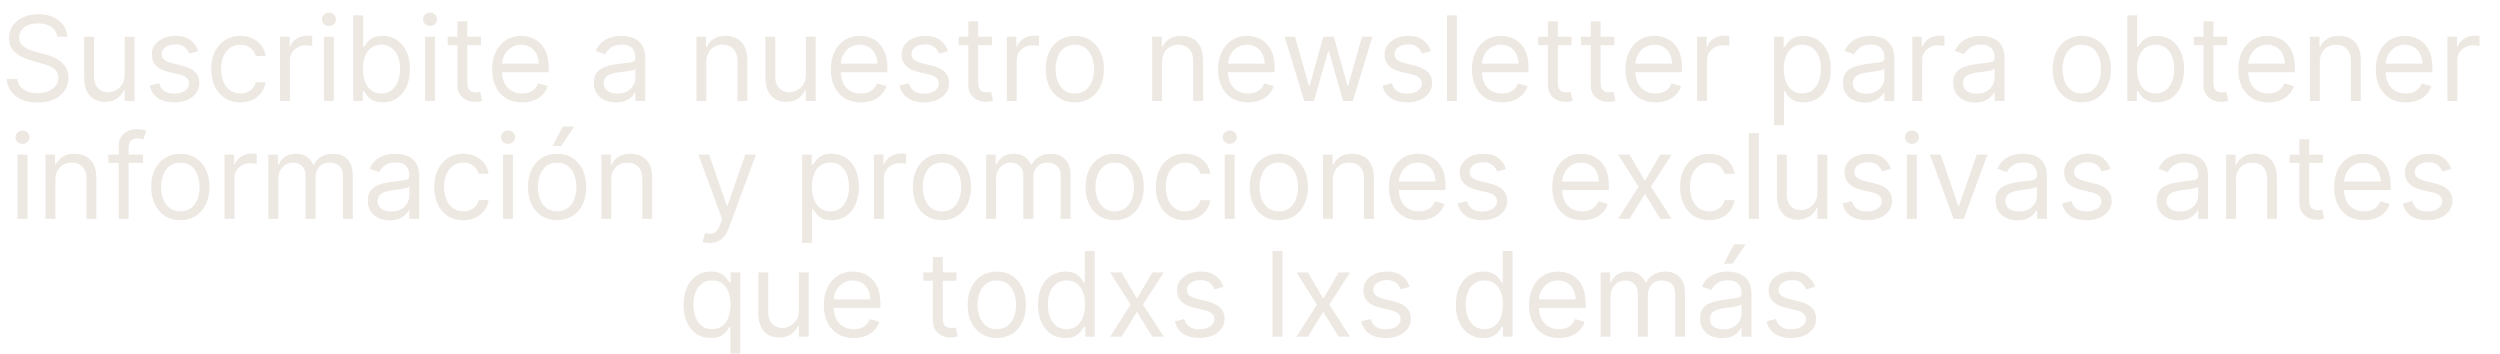<svg width="297" height="42" viewBox="0 0 297 42" fill="none" xmlns="http://www.w3.org/2000/svg">
<path d="M6.801 4.364C6.741 3.86 6.5 3.469 6.075 3.19C5.651 2.912 5.131 2.773 4.514 2.773C4.063 2.773 3.669 2.846 3.331 2.991C2.996 3.137 2.734 3.338 2.545 3.593C2.36 3.848 2.267 4.138 2.267 4.463C2.267 4.735 2.332 4.969 2.461 5.164C2.594 5.356 2.763 5.517 2.968 5.646C3.174 5.772 3.389 5.877 3.614 5.96C3.84 6.039 4.047 6.104 4.236 6.153L5.27 6.432C5.535 6.501 5.83 6.598 6.155 6.72C6.483 6.843 6.796 7.01 7.094 7.222C7.396 7.431 7.645 7.7 7.84 8.028C8.036 8.356 8.134 8.759 8.134 9.236C8.134 9.786 7.989 10.283 7.701 10.727C7.416 11.171 6.998 11.524 6.448 11.786C5.901 12.048 5.237 12.179 4.455 12.179C3.725 12.179 3.094 12.061 2.56 11.826C2.03 11.591 1.612 11.262 1.308 10.842C1.006 10.421 0.835 9.932 0.795 9.375H2.068C2.101 9.759 2.231 10.078 2.456 10.329C2.685 10.578 2.973 10.764 3.321 10.886C3.672 11.006 4.05 11.065 4.455 11.065C4.925 11.065 5.348 10.989 5.722 10.837C6.097 10.681 6.393 10.465 6.612 10.19C6.831 9.912 6.94 9.587 6.94 9.216C6.94 8.878 6.846 8.603 6.657 8.391C6.468 8.178 6.219 8.006 5.911 7.874C5.603 7.741 5.27 7.625 4.912 7.526L3.659 7.168C2.864 6.939 2.234 6.612 1.77 6.188C1.306 5.764 1.074 5.209 1.074 4.523C1.074 3.953 1.228 3.455 1.536 3.031C1.848 2.604 2.265 2.272 2.789 2.037C3.316 1.798 3.904 1.679 4.554 1.679C5.21 1.679 5.794 1.797 6.304 2.032C6.814 2.264 7.219 2.582 7.517 2.987C7.819 3.391 7.978 3.85 7.994 4.364H6.801ZM14.814 8.878V4.364H15.987V12H14.814V10.707H14.735C14.556 11.095 14.277 11.425 13.899 11.697C13.521 11.965 13.044 12.099 12.467 12.099C11.99 12.099 11.566 11.995 11.195 11.786C10.824 11.574 10.532 11.256 10.32 10.832C10.108 10.404 10.002 9.866 10.002 9.216V4.364H11.175V9.136C11.175 9.693 11.331 10.137 11.642 10.469C11.957 10.8 12.358 10.966 12.845 10.966C13.137 10.966 13.434 10.891 13.735 10.742C14.04 10.593 14.295 10.364 14.501 10.056C14.71 9.748 14.814 9.355 14.814 8.878ZM23.546 6.074L22.491 6.372C22.425 6.197 22.327 6.026 22.198 5.86C22.072 5.691 21.9 5.552 21.681 5.442C21.462 5.333 21.182 5.278 20.841 5.278C20.374 5.278 19.984 5.386 19.673 5.602C19.364 5.814 19.21 6.084 19.21 6.412C19.21 6.704 19.316 6.934 19.528 7.103C19.741 7.272 20.072 7.413 20.523 7.526L21.656 7.804C22.339 7.97 22.848 8.223 23.183 8.565C23.517 8.903 23.685 9.339 23.685 9.872C23.685 10.31 23.559 10.701 23.307 11.046C23.058 11.39 22.71 11.662 22.263 11.861C21.815 12.06 21.295 12.159 20.702 12.159C19.923 12.159 19.278 11.99 18.768 11.652C18.257 11.314 17.934 10.82 17.798 10.171L18.912 9.892C19.018 10.303 19.218 10.611 19.514 10.817C19.812 11.022 20.201 11.125 20.682 11.125C21.229 11.125 21.663 11.009 21.984 10.777C22.309 10.542 22.472 10.26 22.472 9.932C22.472 9.667 22.379 9.445 22.193 9.266C22.008 9.083 21.723 8.947 21.338 8.858L20.065 8.56C19.366 8.394 18.852 8.137 18.524 7.789C18.199 7.438 18.037 6.999 18.037 6.472C18.037 6.041 18.158 5.66 18.4 5.328C18.645 4.997 18.978 4.737 19.399 4.548C19.823 4.359 20.304 4.264 20.841 4.264C21.597 4.264 22.19 4.43 22.621 4.761C23.055 5.093 23.363 5.53 23.546 6.074ZM28.553 12.159C27.837 12.159 27.221 11.99 26.704 11.652C26.187 11.314 25.789 10.848 25.511 10.255C25.232 9.662 25.093 8.984 25.093 8.222C25.093 7.446 25.235 6.762 25.52 6.168C25.809 5.572 26.21 5.106 26.724 4.771C27.241 4.433 27.844 4.264 28.533 4.264C29.07 4.264 29.554 4.364 29.985 4.562C30.416 4.761 30.769 5.04 31.044 5.398C31.319 5.756 31.49 6.173 31.556 6.651H30.383C30.293 6.303 30.094 5.994 29.786 5.726C29.481 5.454 29.07 5.318 28.553 5.318C28.096 5.318 27.695 5.438 27.35 5.676C27.009 5.911 26.742 6.245 26.549 6.675C26.361 7.103 26.266 7.605 26.266 8.182C26.266 8.772 26.359 9.286 26.545 9.723C26.733 10.161 26.999 10.5 27.34 10.742C27.685 10.984 28.089 11.105 28.553 11.105C28.858 11.105 29.135 11.052 29.383 10.946C29.632 10.84 29.842 10.688 30.015 10.489C30.187 10.29 30.31 10.051 30.383 9.773H31.556C31.49 10.223 31.326 10.63 31.064 10.991C30.805 11.349 30.462 11.634 30.035 11.846C29.61 12.055 29.116 12.159 28.553 12.159ZM33.271 12V4.364H34.405V5.517H34.484C34.623 5.139 34.875 4.833 35.24 4.597C35.605 4.362 36.015 4.244 36.473 4.244C36.559 4.244 36.667 4.246 36.796 4.249C36.925 4.253 37.023 4.258 37.089 4.264V5.457C37.05 5.447 36.958 5.433 36.816 5.413C36.677 5.389 36.529 5.378 36.373 5.378C36.002 5.378 35.671 5.456 35.379 5.612C35.091 5.764 34.862 5.976 34.693 6.248C34.527 6.516 34.444 6.823 34.444 7.168V12H33.271ZM38.48 12V4.364H39.653V12H38.48ZM39.077 3.091C38.848 3.091 38.651 3.013 38.485 2.857C38.323 2.701 38.242 2.514 38.242 2.295C38.242 2.077 38.323 1.889 38.485 1.734C38.651 1.578 38.848 1.5 39.077 1.5C39.305 1.5 39.501 1.578 39.663 1.734C39.829 1.889 39.912 2.077 39.912 2.295C39.912 2.514 39.829 2.701 39.663 2.857C39.501 3.013 39.305 3.091 39.077 3.091ZM41.962 12V1.818H43.135V5.577H43.234C43.32 5.444 43.44 5.275 43.592 5.07C43.748 4.861 43.97 4.675 44.258 4.513C44.55 4.347 44.944 4.264 45.442 4.264C46.085 4.264 46.651 4.425 47.142 4.746C47.632 5.068 48.015 5.524 48.29 6.114C48.565 6.704 48.703 7.4 48.703 8.202C48.703 9.01 48.565 9.711 48.29 10.305C48.015 10.895 47.634 11.352 47.147 11.677C46.66 11.998 46.098 12.159 45.462 12.159C44.971 12.159 44.578 12.078 44.283 11.915C43.988 11.75 43.761 11.562 43.602 11.354C43.443 11.142 43.32 10.966 43.234 10.827H43.095V12H41.962ZM43.115 8.182C43.115 8.759 43.199 9.267 43.368 9.708C43.538 10.146 43.784 10.489 44.109 10.737C44.434 10.982 44.832 11.105 45.302 11.105C45.793 11.105 46.202 10.976 46.53 10.717C46.862 10.456 47.11 10.104 47.276 9.663C47.445 9.219 47.53 8.725 47.53 8.182C47.53 7.645 47.447 7.161 47.281 6.73C47.119 6.296 46.872 5.953 46.54 5.701C46.212 5.446 45.8 5.318 45.302 5.318C44.825 5.318 44.424 5.439 44.099 5.681C43.774 5.92 43.529 6.255 43.364 6.685C43.198 7.113 43.115 7.612 43.115 8.182ZM50.498 12V4.364H51.671V12H50.498ZM51.094 3.091C50.866 3.091 50.668 3.013 50.503 2.857C50.34 2.701 50.259 2.514 50.259 2.295C50.259 2.077 50.34 1.889 50.503 1.734C50.668 1.578 50.866 1.5 51.094 1.5C51.323 1.5 51.519 1.578 51.681 1.734C51.847 1.889 51.929 2.077 51.929 2.295C51.929 2.514 51.847 2.701 51.681 2.857C51.519 3.013 51.323 3.091 51.094 3.091ZM57.141 4.364V5.358H53.184V4.364H57.141ZM54.337 2.534H55.51V9.812C55.51 10.144 55.558 10.393 55.654 10.558C55.754 10.721 55.88 10.83 56.032 10.886C56.188 10.939 56.352 10.966 56.525 10.966C56.654 10.966 56.76 10.959 56.843 10.946C56.925 10.93 56.992 10.916 57.041 10.906L57.28 11.96C57.201 11.99 57.09 12.02 56.947 12.05C56.805 12.083 56.624 12.099 56.405 12.099C56.074 12.099 55.749 12.028 55.431 11.886C55.116 11.743 54.854 11.526 54.645 11.234C54.44 10.943 54.337 10.575 54.337 10.131V2.534ZM62.026 12.159C61.29 12.159 60.655 11.997 60.121 11.672C59.591 11.344 59.182 10.886 58.894 10.3C58.608 9.71 58.466 9.024 58.466 8.241C58.466 7.459 58.608 6.77 58.894 6.173C59.182 5.573 59.583 5.106 60.097 4.771C60.614 4.433 61.217 4.264 61.906 4.264C62.304 4.264 62.697 4.33 63.084 4.463C63.472 4.596 63.825 4.811 64.144 5.109C64.462 5.404 64.715 5.795 64.904 6.283C65.093 6.77 65.188 7.37 65.188 8.082V8.58H59.301V7.565H63.994C63.994 7.134 63.908 6.75 63.736 6.412C63.567 6.074 63.325 5.807 63.01 5.612C62.698 5.416 62.331 5.318 61.906 5.318C61.439 5.318 61.035 5.434 60.693 5.666C60.355 5.895 60.095 6.193 59.913 6.561C59.73 6.929 59.639 7.323 59.639 7.744V8.42C59.639 8.997 59.739 9.486 59.938 9.887C60.14 10.285 60.42 10.588 60.778 10.797C61.136 11.002 61.552 11.105 62.026 11.105C62.334 11.105 62.612 11.062 62.861 10.976C63.113 10.886 63.33 10.754 63.512 10.578C63.694 10.399 63.835 10.177 63.935 9.912L65.068 10.23C64.949 10.615 64.748 10.953 64.467 11.244C64.185 11.533 63.837 11.758 63.423 11.921C63.008 12.079 62.543 12.159 62.026 12.159ZM73.157 12.179C72.673 12.179 72.234 12.088 71.84 11.905C71.445 11.72 71.132 11.453 70.9 11.105C70.668 10.754 70.552 10.329 70.552 9.832C70.552 9.395 70.638 9.04 70.81 8.768C70.983 8.493 71.213 8.278 71.501 8.122C71.79 7.966 72.108 7.85 72.456 7.774C72.807 7.695 73.16 7.632 73.515 7.585C73.979 7.526 74.355 7.481 74.644 7.451C74.935 7.418 75.147 7.363 75.28 7.287C75.416 7.211 75.484 7.078 75.484 6.889V6.849C75.484 6.359 75.349 5.978 75.081 5.706C74.816 5.434 74.413 5.298 73.873 5.298C73.313 5.298 72.874 5.421 72.555 5.666C72.237 5.911 72.013 6.173 71.884 6.452L70.771 6.054C70.969 5.59 71.235 5.229 71.566 4.97C71.901 4.708 72.265 4.526 72.66 4.423C73.058 4.317 73.449 4.264 73.833 4.264C74.078 4.264 74.36 4.294 74.678 4.354C75 4.41 75.31 4.528 75.608 4.707C75.91 4.886 76.16 5.156 76.359 5.517C76.558 5.878 76.657 6.362 76.657 6.969V12H75.484V10.966H75.424C75.344 11.132 75.212 11.309 75.026 11.498C74.841 11.687 74.594 11.848 74.285 11.98C73.977 12.113 73.601 12.179 73.157 12.179ZM73.336 11.125C73.8 11.125 74.191 11.034 74.509 10.852C74.831 10.669 75.073 10.434 75.235 10.146C75.401 9.857 75.484 9.554 75.484 9.236V8.162C75.434 8.222 75.325 8.276 75.156 8.326C74.99 8.372 74.798 8.414 74.579 8.45C74.363 8.483 74.153 8.513 73.947 8.54C73.745 8.563 73.581 8.583 73.455 8.599C73.15 8.639 72.865 8.704 72.6 8.793C72.338 8.88 72.126 9.01 71.964 9.186C71.805 9.358 71.725 9.594 71.725 9.892C71.725 10.3 71.876 10.608 72.178 10.817C72.483 11.022 72.869 11.125 73.336 11.125ZM83.909 7.406V12H82.736V4.364H83.87V5.557H83.969C84.148 5.169 84.42 4.857 84.784 4.622C85.149 4.384 85.62 4.264 86.196 4.264C86.713 4.264 87.166 4.37 87.553 4.582C87.941 4.791 88.243 5.109 88.458 5.537C88.674 5.961 88.781 6.498 88.781 7.148V12H87.608V7.227C87.608 6.627 87.452 6.16 87.141 5.825C86.829 5.487 86.402 5.318 85.858 5.318C85.484 5.318 85.149 5.399 84.854 5.562C84.562 5.724 84.332 5.961 84.163 6.273C83.994 6.584 83.909 6.962 83.909 7.406ZM95.738 8.878V4.364H96.911V12H95.738V10.707H95.658C95.479 11.095 95.201 11.425 94.823 11.697C94.445 11.965 93.968 12.099 93.391 12.099C92.914 12.099 92.49 11.995 92.119 11.786C91.747 11.574 91.456 11.256 91.244 10.832C91.031 10.404 90.925 9.866 90.925 9.216V4.364H92.099V9.136C92.099 9.693 92.254 10.137 92.566 10.469C92.881 10.8 93.282 10.966 93.769 10.966C94.061 10.966 94.358 10.891 94.659 10.742C94.964 10.593 95.219 10.364 95.425 10.056C95.633 9.748 95.738 9.355 95.738 8.878ZM102.262 12.159C101.526 12.159 100.891 11.997 100.358 11.672C99.828 11.344 99.418 10.886 99.13 10.3C98.845 9.71 98.702 9.024 98.702 8.241C98.702 7.459 98.845 6.77 99.13 6.173C99.418 5.573 99.819 5.106 100.333 4.771C100.85 4.433 101.453 4.264 102.143 4.264C102.54 4.264 102.933 4.33 103.321 4.463C103.709 4.596 104.062 4.811 104.38 5.109C104.698 5.404 104.952 5.795 105.14 6.283C105.329 6.77 105.424 7.37 105.424 8.082V8.58H99.537V7.565H104.231C104.231 7.134 104.144 6.75 103.972 6.412C103.803 6.074 103.561 5.807 103.246 5.612C102.935 5.416 102.567 5.318 102.143 5.318C101.675 5.318 101.271 5.434 100.93 5.666C100.591 5.895 100.331 6.193 100.149 6.561C99.967 6.929 99.876 7.323 99.876 7.744V8.42C99.876 8.997 99.975 9.486 100.174 9.887C100.376 10.285 100.656 10.588 101.014 10.797C101.372 11.002 101.788 11.105 102.262 11.105C102.57 11.105 102.849 11.062 103.097 10.976C103.349 10.886 103.566 10.754 103.748 10.578C103.931 10.399 104.072 10.177 104.171 9.912L105.305 10.23C105.185 10.615 104.985 10.953 104.703 11.244C104.421 11.533 104.073 11.758 103.659 11.921C103.245 12.079 102.779 12.159 102.262 12.159ZM112.618 6.074L111.564 6.372C111.497 6.197 111.4 6.026 111.27 5.86C111.144 5.691 110.972 5.552 110.753 5.442C110.535 5.333 110.255 5.278 109.913 5.278C109.446 5.278 109.056 5.386 108.745 5.602C108.437 5.814 108.282 6.084 108.282 6.412C108.282 6.704 108.389 6.934 108.601 7.103C108.813 7.272 109.144 7.413 109.595 7.526L110.729 7.804C111.411 7.97 111.92 8.223 112.255 8.565C112.59 8.903 112.757 9.339 112.757 9.872C112.757 10.31 112.631 10.701 112.379 11.046C112.131 11.39 111.782 11.662 111.335 11.861C110.888 12.06 110.367 12.159 109.774 12.159C108.995 12.159 108.35 11.99 107.84 11.652C107.33 11.314 107.006 10.82 106.871 10.171L107.984 9.892C108.09 10.303 108.291 10.611 108.586 10.817C108.884 11.022 109.273 11.125 109.754 11.125C110.301 11.125 110.735 11.009 111.057 10.777C111.381 10.542 111.544 10.26 111.544 9.932C111.544 9.667 111.451 9.445 111.265 9.266C111.08 9.083 110.795 8.947 110.41 8.858L109.138 8.56C108.438 8.394 107.925 8.137 107.596 7.789C107.272 7.438 107.109 6.999 107.109 6.472C107.109 6.041 107.23 5.66 107.472 5.328C107.717 4.997 108.05 4.737 108.471 4.548C108.896 4.359 109.376 4.264 109.913 4.264C110.669 4.264 111.262 4.43 111.693 4.761C112.127 5.093 112.435 5.53 112.618 6.074ZM117.844 4.364V5.358H113.887V4.364H117.844ZM115.04 2.534H116.213V9.812C116.213 10.144 116.261 10.393 116.358 10.558C116.457 10.721 116.583 10.83 116.735 10.886C116.891 10.939 117.055 10.966 117.228 10.966C117.357 10.966 117.463 10.959 117.546 10.946C117.629 10.93 117.695 10.916 117.745 10.906L117.983 11.96C117.904 11.99 117.793 12.02 117.65 12.05C117.508 12.083 117.327 12.099 117.108 12.099C116.777 12.099 116.452 12.028 116.134 11.886C115.819 11.743 115.557 11.526 115.348 11.234C115.143 10.943 115.04 10.575 115.04 10.131V2.534ZM119.609 12V4.364H120.743V5.517H120.822C120.961 5.139 121.213 4.833 121.578 4.597C121.942 4.362 122.353 4.244 122.811 4.244C122.897 4.244 123.005 4.246 123.134 4.249C123.263 4.253 123.361 4.258 123.427 4.264V5.457C123.387 5.447 123.296 5.433 123.154 5.413C123.015 5.389 122.867 5.378 122.711 5.378C122.34 5.378 122.009 5.456 121.717 5.612C121.429 5.764 121.2 5.976 121.031 6.248C120.865 6.516 120.782 6.823 120.782 7.168V12H119.609ZM127.688 12.159C126.998 12.159 126.394 11.995 125.873 11.667C125.356 11.339 124.952 10.88 124.66 10.29C124.372 9.7 124.228 9.01 124.228 8.222C124.228 7.426 124.372 6.732 124.66 6.138C124.952 5.545 125.356 5.085 125.873 4.756C126.394 4.428 126.998 4.264 127.688 4.264C128.377 4.264 128.98 4.428 129.498 4.756C130.018 5.085 130.422 5.545 130.711 6.138C131.002 6.732 131.148 7.426 131.148 8.222C131.148 9.01 131.002 9.7 130.711 10.29C130.422 10.88 130.018 11.339 129.498 11.667C128.98 11.995 128.377 12.159 127.688 12.159ZM127.688 11.105C128.212 11.105 128.642 10.971 128.98 10.702C129.319 10.434 129.569 10.081 129.731 9.643C129.894 9.206 129.975 8.732 129.975 8.222C129.975 7.711 129.894 7.236 129.731 6.795C129.569 6.354 129.319 5.998 128.98 5.726C128.642 5.454 128.212 5.318 127.688 5.318C127.164 5.318 126.733 5.454 126.395 5.726C126.057 5.998 125.807 6.354 125.645 6.795C125.482 7.236 125.401 7.711 125.401 8.222C125.401 8.732 125.482 9.206 125.645 9.643C125.807 10.081 126.057 10.434 126.395 10.702C126.733 10.971 127.164 11.105 127.688 11.105ZM138.05 7.406V12H136.877V4.364H138.01V5.557H138.11C138.289 5.169 138.56 4.857 138.925 4.622C139.289 4.384 139.76 4.264 140.337 4.264C140.854 4.264 141.306 4.37 141.694 4.582C142.082 4.791 142.383 5.109 142.599 5.537C142.814 5.961 142.922 6.498 142.922 7.148V12H141.749V7.227C141.749 6.627 141.593 6.16 141.281 5.825C140.97 5.487 140.542 5.318 139.999 5.318C139.624 5.318 139.289 5.399 138.994 5.562C138.703 5.724 138.472 5.961 138.303 6.273C138.134 6.584 138.05 6.962 138.05 7.406ZM148.268 12.159C147.532 12.159 146.897 11.997 146.364 11.672C145.833 11.344 145.424 10.886 145.136 10.3C144.851 9.71 144.708 9.024 144.708 8.241C144.708 7.459 144.851 6.77 145.136 6.173C145.424 5.573 145.825 5.106 146.339 4.771C146.856 4.433 147.459 4.264 148.148 4.264C148.546 4.264 148.939 4.33 149.327 4.463C149.714 4.596 150.067 4.811 150.386 5.109C150.704 5.404 150.957 5.795 151.146 6.283C151.335 6.77 151.43 7.37 151.43 8.082V8.58H145.543V7.565H150.237C150.237 7.134 150.15 6.75 149.978 6.412C149.809 6.074 149.567 5.807 149.252 5.612C148.941 5.416 148.573 5.318 148.148 5.318C147.681 5.318 147.277 5.434 146.935 5.666C146.597 5.895 146.337 6.193 146.155 6.561C145.973 6.929 145.881 7.323 145.881 7.744V8.42C145.881 8.997 145.981 9.486 146.18 9.887C146.382 10.285 146.662 10.588 147.02 10.797C147.378 11.002 147.794 11.105 148.268 11.105C148.576 11.105 148.854 11.062 149.103 10.976C149.355 10.886 149.572 10.754 149.754 10.578C149.937 10.399 150.077 10.177 150.177 9.912L151.31 10.23C151.191 10.615 150.991 10.953 150.709 11.244C150.427 11.533 150.079 11.758 149.665 11.921C149.25 12.079 148.785 12.159 148.268 12.159ZM154.945 12L152.618 4.364H153.851L155.501 10.21H155.581L157.212 4.364H158.464L160.075 10.19H160.155L161.805 4.364H163.038L160.712 12H159.558L157.888 6.134H157.768L156.098 12H154.945ZM169.999 6.074L168.945 6.372C168.878 6.197 168.781 6.026 168.651 5.86C168.525 5.691 168.353 5.552 168.134 5.442C167.915 5.333 167.635 5.278 167.294 5.278C166.827 5.278 166.437 5.386 166.126 5.602C165.817 5.814 165.663 6.084 165.663 6.412C165.663 6.704 165.769 6.934 165.982 7.103C166.194 7.272 166.525 7.413 166.976 7.526L168.109 7.804C168.792 7.97 169.301 8.223 169.636 8.565C169.97 8.903 170.138 9.339 170.138 9.872C170.138 10.31 170.012 10.701 169.76 11.046C169.511 11.39 169.163 11.662 168.716 11.861C168.268 12.06 167.748 12.159 167.155 12.159C166.376 12.159 165.731 11.99 165.221 11.652C164.71 11.314 164.387 10.82 164.251 10.171L165.365 9.892C165.471 10.303 165.672 10.611 165.967 10.817C166.265 11.022 166.654 11.125 167.135 11.125C167.682 11.125 168.116 11.009 168.438 10.777C168.762 10.542 168.925 10.26 168.925 9.932C168.925 9.667 168.832 9.445 168.646 9.266C168.461 9.083 168.176 8.947 167.791 8.858L166.518 8.56C165.819 8.394 165.305 8.137 164.977 7.789C164.652 7.438 164.49 6.999 164.49 6.472C164.49 6.041 164.611 5.66 164.853 5.328C165.098 4.997 165.431 4.737 165.852 4.548C166.277 4.359 166.757 4.264 167.294 4.264C168.05 4.264 168.643 4.43 169.074 4.761C169.508 5.093 169.816 5.53 169.999 6.074ZM173.077 1.818V12H171.904V1.818H173.077ZM178.428 12.159C177.692 12.159 177.057 11.997 176.524 11.672C175.993 11.344 175.584 10.886 175.296 10.3C175.011 9.71 174.868 9.024 174.868 8.241C174.868 7.459 175.011 6.77 175.296 6.173C175.584 5.573 175.985 5.106 176.499 4.771C177.016 4.433 177.619 4.264 178.309 4.264C178.706 4.264 179.099 4.33 179.487 4.463C179.875 4.596 180.228 4.811 180.546 5.109C180.864 5.404 181.118 5.795 181.306 6.283C181.495 6.77 181.59 7.37 181.59 8.082V8.58H175.703V7.565H180.397C180.397 7.134 180.31 6.75 180.138 6.412C179.969 6.074 179.727 5.807 179.412 5.612C179.101 5.416 178.733 5.318 178.309 5.318C177.841 5.318 177.437 5.434 177.096 5.666C176.757 5.895 176.497 6.193 176.315 6.561C176.133 6.929 176.042 7.323 176.042 7.744V8.42C176.042 8.997 176.141 9.486 176.34 9.887C176.542 10.285 176.822 10.588 177.18 10.797C177.538 11.002 177.954 11.105 178.428 11.105C178.736 11.105 179.015 11.062 179.263 10.976C179.515 10.886 179.732 10.754 179.914 10.578C180.097 10.399 180.238 10.177 180.337 9.912L181.471 10.23C181.351 10.615 181.151 10.953 180.869 11.244C180.587 11.533 180.239 11.758 179.825 11.921C179.411 12.079 178.945 12.159 178.428 12.159ZM186.696 4.364V5.358H182.738V4.364H186.696ZM183.892 2.534H185.065V9.812C185.065 10.144 185.113 10.393 185.209 10.558C185.309 10.721 185.435 10.83 185.587 10.886C185.743 10.939 185.907 10.966 186.079 10.966C186.208 10.966 186.315 10.959 186.397 10.946C186.48 10.93 186.547 10.916 186.596 10.906L186.835 11.96C186.755 11.99 186.644 12.02 186.502 12.05C186.359 12.083 186.179 12.099 185.96 12.099C185.628 12.099 185.304 12.028 184.985 11.886C184.671 11.743 184.409 11.526 184.2 11.234C183.994 10.943 183.892 10.575 183.892 10.131V2.534ZM191.782 4.364V5.358H187.824V4.364H191.782ZM188.978 2.534H190.151V9.812C190.151 10.144 190.199 10.393 190.295 10.558C190.395 10.721 190.52 10.83 190.673 10.886C190.829 10.939 190.993 10.966 191.165 10.966C191.294 10.966 191.4 10.959 191.483 10.946C191.566 10.93 191.632 10.916 191.682 10.906L191.921 11.96C191.841 11.99 191.73 12.02 191.588 12.05C191.445 12.083 191.265 12.099 191.046 12.099C190.714 12.099 190.39 12.028 190.071 11.886C189.757 11.743 189.495 11.526 189.286 11.234C189.08 10.943 188.978 10.575 188.978 10.131V2.534ZM196.666 12.159C195.93 12.159 195.296 11.997 194.762 11.672C194.232 11.344 193.822 10.886 193.534 10.3C193.249 9.71 193.107 9.024 193.107 8.241C193.107 7.459 193.249 6.77 193.534 6.173C193.822 5.573 194.223 5.106 194.737 4.771C195.254 4.433 195.857 4.264 196.547 4.264C196.945 4.264 197.337 4.33 197.725 4.463C198.113 4.596 198.466 4.811 198.784 5.109C199.102 5.404 199.356 5.795 199.545 6.283C199.734 6.77 199.828 7.37 199.828 8.082V8.58H193.942V7.565H198.635C198.635 7.134 198.549 6.75 198.376 6.412C198.207 6.074 197.965 5.807 197.651 5.612C197.339 5.416 196.971 5.318 196.547 5.318C196.08 5.318 195.675 5.434 195.334 5.666C194.996 5.895 194.736 6.193 194.553 6.561C194.371 6.929 194.28 7.323 194.28 7.744V8.42C194.28 8.997 194.379 9.486 194.578 9.887C194.78 10.285 195.06 10.588 195.418 10.797C195.776 11.002 196.192 11.105 196.666 11.105C196.974 11.105 197.253 11.062 197.501 10.976C197.753 10.886 197.97 10.754 198.153 10.578C198.335 10.399 198.476 10.177 198.575 9.912L199.709 10.23C199.589 10.615 199.389 10.953 199.107 11.244C198.826 11.533 198.478 11.758 198.063 11.921C197.649 12.079 197.183 12.159 196.666 12.159ZM201.613 12V4.364H202.746V5.517H202.826C202.965 5.139 203.217 4.833 203.582 4.597C203.946 4.362 204.357 4.244 204.815 4.244C204.901 4.244 205.009 4.246 205.138 4.249C205.267 4.253 205.365 4.258 205.431 4.264V5.457C205.391 5.447 205.3 5.433 205.158 5.413C205.018 5.389 204.871 5.378 204.715 5.378C204.344 5.378 204.013 5.456 203.721 5.612C203.433 5.764 203.204 5.976 203.035 6.248C202.869 6.516 202.786 6.823 202.786 7.168V12H201.613ZM210.759 14.864V4.364H211.893V5.577H212.032C212.118 5.444 212.238 5.275 212.39 5.07C212.546 4.861 212.768 4.675 213.056 4.513C213.348 4.347 213.742 4.264 214.24 4.264C214.883 4.264 215.449 4.425 215.94 4.746C216.43 5.068 216.813 5.524 217.088 6.114C217.363 6.704 217.501 7.4 217.501 8.202C217.501 9.01 217.363 9.711 217.088 10.305C216.813 10.895 216.432 11.352 215.945 11.677C215.458 11.998 214.896 12.159 214.259 12.159C213.769 12.159 213.376 12.078 213.081 11.915C212.786 11.75 212.559 11.562 212.4 11.354C212.241 11.142 212.118 10.966 212.032 10.827H211.933V14.864H210.759ZM211.913 8.182C211.913 8.759 211.997 9.267 212.166 9.708C212.335 10.146 212.582 10.489 212.907 10.737C213.232 10.982 213.63 11.105 214.1 11.105C214.591 11.105 215 10.976 215.328 10.717C215.66 10.456 215.908 10.104 216.074 9.663C216.243 9.219 216.328 8.725 216.328 8.182C216.328 7.645 216.245 7.161 216.079 6.73C215.917 6.296 215.67 5.953 215.338 5.701C215.01 5.446 214.597 5.318 214.1 5.318C213.623 5.318 213.222 5.439 212.897 5.681C212.572 5.92 212.327 6.255 212.161 6.685C211.996 7.113 211.913 7.612 211.913 8.182ZM221.538 12.179C221.054 12.179 220.615 12.088 220.22 11.905C219.826 11.72 219.513 11.453 219.281 11.105C219.049 10.754 218.933 10.329 218.933 9.832C218.933 9.395 219.019 9.04 219.191 8.768C219.364 8.493 219.594 8.278 219.882 8.122C220.171 7.966 220.489 7.85 220.837 7.774C221.188 7.695 221.541 7.632 221.896 7.585C222.36 7.526 222.736 7.481 223.024 7.451C223.316 7.418 223.528 7.363 223.661 7.287C223.797 7.211 223.865 7.078 223.865 6.889V6.849C223.865 6.359 223.73 5.978 223.462 5.706C223.197 5.434 222.794 5.298 222.254 5.298C221.694 5.298 221.254 5.421 220.936 5.666C220.618 5.911 220.394 6.173 220.265 6.452L219.151 6.054C219.35 5.59 219.615 5.229 219.947 4.97C220.282 4.708 220.646 4.526 221.041 4.423C221.438 4.317 221.829 4.264 222.214 4.264C222.459 4.264 222.741 4.294 223.059 4.354C223.381 4.41 223.691 4.528 223.989 4.707C224.29 4.886 224.541 5.156 224.74 5.517C224.938 5.878 225.038 6.362 225.038 6.969V12H223.865V10.966H223.805C223.725 11.132 223.593 11.309 223.407 11.498C223.222 11.687 222.975 11.848 222.666 11.98C222.358 12.113 221.982 12.179 221.538 12.179ZM221.717 11.125C222.181 11.125 222.572 11.034 222.89 10.852C223.212 10.669 223.454 10.434 223.616 10.146C223.782 9.857 223.865 9.554 223.865 9.236V8.162C223.815 8.222 223.705 8.276 223.536 8.326C223.371 8.372 223.178 8.414 222.96 8.45C222.744 8.483 222.534 8.513 222.328 8.54C222.126 8.563 221.962 8.583 221.836 8.599C221.531 8.639 221.246 8.704 220.981 8.793C220.719 8.88 220.507 9.01 220.345 9.186C220.186 9.358 220.106 9.594 220.106 9.892C220.106 10.3 220.257 10.608 220.558 10.817C220.863 11.022 221.249 11.125 221.717 11.125ZM227.179 12V4.364H228.313V5.517H228.392C228.532 5.139 228.783 4.833 229.148 4.597C229.513 4.362 229.924 4.244 230.381 4.244C230.467 4.244 230.575 4.246 230.704 4.249C230.833 4.253 230.931 4.258 230.998 4.264V5.457C230.958 5.447 230.867 5.433 230.724 5.413C230.585 5.389 230.437 5.378 230.282 5.378C229.91 5.378 229.579 5.456 229.287 5.612C228.999 5.764 228.77 5.976 228.601 6.248C228.435 6.516 228.353 6.823 228.353 7.168V12H227.179ZM234.635 12.179C234.152 12.179 233.712 12.088 233.318 11.905C232.924 11.72 232.61 11.453 232.378 11.105C232.146 10.754 232.03 10.329 232.03 9.832C232.03 9.395 232.117 9.04 232.289 8.768C232.461 8.493 232.692 8.278 232.98 8.122C233.268 7.966 233.586 7.85 233.934 7.774C234.286 7.695 234.639 7.632 234.993 7.585C235.457 7.526 235.834 7.481 236.122 7.451C236.414 7.418 236.626 7.363 236.758 7.287C236.894 7.211 236.962 7.078 236.962 6.889V6.849C236.962 6.359 236.828 5.978 236.559 5.706C236.294 5.434 235.892 5.298 235.351 5.298C234.791 5.298 234.352 5.421 234.034 5.666C233.716 5.911 233.492 6.173 233.363 6.452L232.249 6.054C232.448 5.59 232.713 5.229 233.045 4.97C233.379 4.708 233.744 4.526 234.138 4.423C234.536 4.317 234.927 4.264 235.312 4.264C235.557 4.264 235.839 4.294 236.157 4.354C236.478 4.41 236.788 4.528 237.086 4.707C237.388 4.886 237.638 5.156 237.837 5.517C238.036 5.878 238.135 6.362 238.135 6.969V12H236.962V10.966H236.903C236.823 11.132 236.69 11.309 236.505 11.498C236.319 11.687 236.072 11.848 235.764 11.98C235.456 12.113 235.08 12.179 234.635 12.179ZM234.814 11.125C235.278 11.125 235.67 11.034 235.988 10.852C236.309 10.669 236.551 10.434 236.714 10.146C236.879 9.857 236.962 9.554 236.962 9.236V8.162C236.912 8.222 236.803 8.276 236.634 8.326C236.468 8.372 236.276 8.414 236.057 8.45C235.842 8.483 235.631 8.513 235.426 8.54C235.224 8.563 235.06 8.583 234.934 8.599C234.629 8.639 234.344 8.704 234.079 8.793C233.817 8.88 233.605 9.01 233.442 9.186C233.283 9.358 233.204 9.594 233.204 9.892C233.204 10.3 233.354 10.608 233.656 10.817C233.961 11.022 234.347 11.125 234.814 11.125ZM247.317 12.159C246.627 12.159 246.022 11.995 245.502 11.667C244.985 11.339 244.581 10.88 244.289 10.29C244.001 9.7 243.857 9.01 243.857 8.222C243.857 7.426 244.001 6.732 244.289 6.138C244.581 5.545 244.985 5.085 245.502 4.756C246.022 4.428 246.627 4.264 247.317 4.264C248.006 4.264 248.609 4.428 249.126 4.756C249.647 5.085 250.051 5.545 250.339 6.138C250.631 6.732 250.777 7.426 250.777 8.222C250.777 9.01 250.631 9.7 250.339 10.29C250.051 10.88 249.647 11.339 249.126 11.667C248.609 11.995 248.006 12.159 247.317 12.159ZM247.317 11.105C247.84 11.105 248.271 10.971 248.609 10.702C248.947 10.434 249.198 10.081 249.36 9.643C249.522 9.206 249.604 8.732 249.604 8.222C249.604 7.711 249.522 7.236 249.36 6.795C249.198 6.354 248.947 5.998 248.609 5.726C248.271 5.454 247.84 5.318 247.317 5.318C246.793 5.318 246.362 5.454 246.024 5.726C245.686 5.998 245.436 6.354 245.273 6.795C245.111 7.236 245.03 7.711 245.03 8.222C245.03 8.732 245.111 9.206 245.273 9.643C245.436 10.081 245.686 10.434 246.024 10.702C246.362 10.971 246.793 11.105 247.317 11.105ZM252.727 12V1.818H253.9V5.577H254C254.086 5.444 254.205 5.275 254.358 5.07C254.514 4.861 254.736 4.675 255.024 4.513C255.316 4.347 255.71 4.264 256.207 4.264C256.85 4.264 257.417 4.425 257.907 4.746C258.398 5.068 258.781 5.524 259.056 6.114C259.331 6.704 259.469 7.4 259.469 8.202C259.469 9.01 259.331 9.711 259.056 10.305C258.781 10.895 258.4 11.352 257.912 11.677C257.425 11.998 256.863 12.159 256.227 12.159C255.737 12.159 255.344 12.078 255.049 11.915C254.754 11.75 254.527 11.562 254.368 11.354C254.209 11.142 254.086 10.966 254 10.827H253.861V12H252.727ZM253.881 8.182C253.881 8.759 253.965 9.267 254.134 9.708C254.303 10.146 254.55 10.489 254.875 10.737C255.2 10.982 255.597 11.105 256.068 11.105C256.559 11.105 256.968 10.976 257.296 10.717C257.627 10.456 257.876 10.104 258.042 9.663C258.211 9.219 258.295 8.725 258.295 8.182C258.295 7.645 258.212 7.161 258.047 6.73C257.884 6.296 257.637 5.953 257.306 5.701C256.978 5.446 256.565 5.318 256.068 5.318C255.591 5.318 255.19 5.439 254.865 5.681C254.54 5.92 254.295 6.255 254.129 6.685C253.963 7.113 253.881 7.612 253.881 8.182ZM264.584 4.364V5.358H260.627V4.364H264.584ZM261.78 2.534H262.954V9.812C262.954 10.144 263.002 10.393 263.098 10.558C263.197 10.721 263.323 10.83 263.476 10.886C263.631 10.939 263.796 10.966 263.968 10.966C264.097 10.966 264.203 10.959 264.286 10.946C264.369 10.93 264.435 10.916 264.485 10.906L264.724 11.96C264.644 11.99 264.533 12.02 264.39 12.05C264.248 12.083 264.067 12.099 263.849 12.099C263.517 12.099 263.192 12.028 262.874 11.886C262.559 11.743 262.297 11.526 262.089 11.234C261.883 10.943 261.78 10.575 261.78 10.131V2.534ZM269.469 12.159C268.733 12.159 268.098 11.997 267.565 11.672C267.035 11.344 266.625 10.886 266.337 10.3C266.052 9.71 265.909 9.024 265.909 8.241C265.909 7.459 266.052 6.77 266.337 6.173C266.625 5.573 267.026 5.106 267.54 4.771C268.057 4.433 268.66 4.264 269.35 4.264C269.747 4.264 270.14 4.33 270.528 4.463C270.916 4.596 271.269 4.811 271.587 5.109C271.905 5.404 272.159 5.795 272.347 6.283C272.536 6.77 272.631 7.37 272.631 8.082V8.58H266.744V7.565H271.438C271.438 7.134 271.352 6.75 271.179 6.412C271.01 6.074 270.768 5.807 270.453 5.612C270.142 5.416 269.774 5.318 269.35 5.318C268.882 5.318 268.478 5.434 268.137 5.666C267.798 5.895 267.538 6.193 267.356 6.561C267.174 6.929 267.083 7.323 267.083 7.744V8.42C267.083 8.997 267.182 9.486 267.381 9.887C267.583 10.285 267.863 10.588 268.221 10.797C268.579 11.002 268.995 11.105 269.469 11.105C269.777 11.105 270.056 11.062 270.304 10.976C270.556 10.886 270.773 10.754 270.955 10.578C271.138 10.399 271.279 10.177 271.378 9.912L272.512 10.23C272.392 10.615 272.192 10.953 271.91 11.244C271.628 11.533 271.28 11.758 270.866 11.921C270.452 12.079 269.986 12.159 269.469 12.159ZM275.589 7.406V12H274.416V4.364H275.549V5.557H275.649C275.828 5.169 276.099 4.857 276.464 4.622C276.829 4.384 277.299 4.264 277.876 4.264C278.393 4.264 278.845 4.37 279.233 4.582C279.621 4.791 279.923 5.109 280.138 5.537C280.353 5.961 280.461 6.498 280.461 7.148V12H279.288V7.227C279.288 6.627 279.132 6.16 278.82 5.825C278.509 5.487 278.081 5.318 277.538 5.318C277.163 5.318 276.829 5.399 276.534 5.562C276.242 5.724 276.012 5.961 275.843 6.273C275.673 6.584 275.589 6.962 275.589 7.406ZM285.807 12.159C285.071 12.159 284.436 11.997 283.903 11.672C283.372 11.344 282.963 10.886 282.675 10.3C282.39 9.71 282.247 9.024 282.247 8.241C282.247 7.459 282.39 6.77 282.675 6.173C282.963 5.573 283.364 5.106 283.878 4.771C284.395 4.433 284.998 4.264 285.688 4.264C286.085 4.264 286.478 4.33 286.866 4.463C287.254 4.596 287.607 4.811 287.925 5.109C288.243 5.404 288.496 5.795 288.685 6.283C288.874 6.77 288.969 7.37 288.969 8.082V8.58H283.082V7.565H287.776C287.776 7.134 287.689 6.75 287.517 6.412C287.348 6.074 287.106 5.807 286.791 5.612C286.48 5.416 286.112 5.318 285.688 5.318C285.22 5.318 284.816 5.434 284.474 5.666C284.136 5.895 283.876 6.193 283.694 6.561C283.512 6.929 283.42 7.323 283.42 7.744V8.42C283.42 8.997 283.52 9.486 283.719 9.887C283.921 10.285 284.201 10.588 284.559 10.797C284.917 11.002 285.333 11.105 285.807 11.105C286.115 11.105 286.393 11.062 286.642 10.976C286.894 10.886 287.111 10.754 287.293 10.578C287.476 10.399 287.616 10.177 287.716 9.912L288.849 10.23C288.73 10.615 288.53 10.953 288.248 11.244C287.966 11.533 287.618 11.758 287.204 11.921C286.79 12.079 286.324 12.159 285.807 12.159ZM290.754 12V4.364H291.887V5.517H291.967C292.106 5.139 292.358 4.833 292.722 4.597C293.087 4.362 293.498 4.244 293.955 4.244C294.041 4.244 294.149 4.246 294.278 4.249C294.408 4.253 294.505 4.258 294.572 4.264V5.457C294.532 5.447 294.441 5.433 294.298 5.413C294.159 5.389 294.012 5.378 293.856 5.378C293.485 5.378 293.153 5.456 292.862 5.612C292.573 5.764 292.344 5.976 292.175 6.248C292.01 6.516 291.927 6.823 291.927 7.168V12H290.754Z" fill="#EDE8E2"/>
<path d="M2.08 26V18.364H3.253V26H2.08ZM2.677 17.091C2.448 17.091 2.251 17.013 2.085 16.857C1.923 16.701 1.841 16.514 1.841 16.296C1.841 16.077 1.923 15.889 2.085 15.734C2.251 15.578 2.448 15.5 2.677 15.5C2.905 15.5 3.101 15.578 3.263 15.734C3.429 15.889 3.512 16.077 3.512 16.296C3.512 16.514 3.429 16.701 3.263 16.857C3.101 17.013 2.905 17.091 2.677 17.091ZM6.576 21.406V26H5.402V18.364H6.536V19.557H6.635C6.814 19.169 7.086 18.858 7.451 18.622C7.815 18.384 8.286 18.264 8.862 18.264C9.38 18.264 9.832 18.37 10.22 18.582C10.607 18.791 10.909 19.109 11.124 19.537C11.34 19.961 11.448 20.498 11.448 21.148V26H10.274V21.227C10.274 20.627 10.119 20.16 9.807 19.825C9.496 19.487 9.068 19.318 8.524 19.318C8.15 19.318 7.815 19.399 7.52 19.562C7.228 19.724 6.998 19.961 6.829 20.273C6.66 20.584 6.576 20.962 6.576 21.406ZM16.992 18.364V19.358H12.876V18.364H16.992ZM14.109 26V17.31C14.109 16.872 14.211 16.508 14.417 16.216C14.623 15.924 14.889 15.706 15.217 15.56C15.546 15.414 15.892 15.341 16.256 15.341C16.545 15.341 16.78 15.364 16.962 15.411C17.145 15.457 17.281 15.5 17.37 15.54L17.032 16.554C16.972 16.534 16.89 16.509 16.783 16.479C16.681 16.45 16.545 16.435 16.376 16.435C15.988 16.435 15.708 16.532 15.536 16.728C15.367 16.924 15.282 17.21 15.282 17.588V26H14.109ZM21.424 26.159C20.735 26.159 20.13 25.995 19.61 25.667C19.093 25.339 18.688 24.88 18.397 24.29C18.108 23.7 17.964 23.01 17.964 22.222C17.964 21.426 18.108 20.732 18.397 20.139C18.688 19.545 19.093 19.084 19.61 18.756C20.13 18.428 20.735 18.264 21.424 18.264C22.114 18.264 22.717 18.428 23.234 18.756C23.754 19.084 24.159 19.545 24.447 20.139C24.739 20.732 24.885 21.426 24.885 22.222C24.885 23.01 24.739 23.7 24.447 24.29C24.159 24.88 23.754 25.339 23.234 25.667C22.717 25.995 22.114 26.159 21.424 26.159ZM21.424 25.105C21.948 25.105 22.379 24.971 22.717 24.702C23.055 24.434 23.305 24.081 23.468 23.643C23.63 23.206 23.711 22.732 23.711 22.222C23.711 21.711 23.63 21.236 23.468 20.795C23.305 20.354 23.055 19.998 22.717 19.726C22.379 19.454 21.948 19.318 21.424 19.318C20.901 19.318 20.47 19.454 20.132 19.726C19.794 19.998 19.544 20.354 19.381 20.795C19.219 21.236 19.137 21.711 19.137 22.222C19.137 22.732 19.219 23.206 19.381 23.643C19.544 24.081 19.794 24.434 20.132 24.702C20.47 24.971 20.901 25.105 21.424 25.105ZM26.676 26V18.364H27.809V19.517H27.889C28.028 19.139 28.28 18.833 28.644 18.597C29.009 18.362 29.42 18.244 29.877 18.244C29.963 18.244 30.071 18.246 30.201 18.249C30.33 18.253 30.428 18.258 30.494 18.264V19.457C30.454 19.447 30.363 19.433 30.22 19.413C30.081 19.389 29.934 19.378 29.778 19.378C29.407 19.378 29.075 19.456 28.784 19.611C28.495 19.764 28.267 19.976 28.098 20.248C27.932 20.516 27.849 20.823 27.849 21.168V26H26.676ZM31.885 26V18.364H33.018V19.557H33.118C33.277 19.149 33.534 18.833 33.888 18.607C34.243 18.379 34.669 18.264 35.166 18.264C35.67 18.264 36.089 18.379 36.424 18.607C36.762 18.833 37.025 19.149 37.214 19.557H37.294C37.489 19.162 37.783 18.849 38.174 18.617C38.565 18.382 39.034 18.264 39.581 18.264C40.263 18.264 40.822 18.478 41.256 18.905C41.69 19.33 41.907 19.991 41.907 20.889V26H40.734V20.889C40.734 20.326 40.58 19.923 40.272 19.681C39.964 19.439 39.601 19.318 39.183 19.318C38.646 19.318 38.23 19.481 37.935 19.805C37.64 20.127 37.493 20.535 37.493 21.028V26H36.299V20.77C36.299 20.336 36.159 19.986 35.877 19.721C35.595 19.452 35.232 19.318 34.788 19.318C34.483 19.318 34.198 19.399 33.933 19.562C33.671 19.724 33.459 19.95 33.297 20.238C33.138 20.523 33.058 20.853 33.058 21.227V26H31.885ZM46.3 26.179C45.816 26.179 45.377 26.088 44.982 25.905C44.588 25.72 44.275 25.453 44.043 25.105C43.811 24.754 43.695 24.329 43.695 23.832C43.695 23.395 43.781 23.04 43.953 22.768C44.126 22.493 44.356 22.278 44.644 22.122C44.933 21.966 45.251 21.85 45.599 21.774C45.95 21.695 46.303 21.632 46.658 21.585C47.122 21.526 47.498 21.481 47.786 21.451C48.078 21.418 48.29 21.363 48.423 21.287C48.559 21.211 48.627 21.078 48.627 20.889V20.849C48.627 20.359 48.492 19.978 48.224 19.706C47.959 19.434 47.556 19.298 47.016 19.298C46.456 19.298 46.016 19.421 45.698 19.666C45.38 19.912 45.156 20.173 45.027 20.452L43.913 20.054C44.112 19.59 44.377 19.229 44.709 18.97C45.044 18.708 45.408 18.526 45.803 18.423C46.2 18.317 46.591 18.264 46.976 18.264C47.221 18.264 47.503 18.294 47.821 18.354C48.143 18.41 48.453 18.528 48.751 18.707C49.052 18.886 49.303 19.156 49.502 19.517C49.7 19.878 49.8 20.362 49.8 20.969V26H48.627V24.966H48.567C48.487 25.132 48.355 25.309 48.169 25.498C47.983 25.687 47.737 25.848 47.428 25.98C47.12 26.113 46.744 26.179 46.3 26.179ZM46.479 25.125C46.943 25.125 47.334 25.034 47.652 24.852C47.974 24.669 48.215 24.434 48.378 24.146C48.544 23.857 48.627 23.554 48.627 23.236V22.162C48.577 22.222 48.467 22.276 48.298 22.326C48.133 22.372 47.94 22.414 47.722 22.45C47.506 22.483 47.296 22.513 47.09 22.54C46.888 22.563 46.724 22.583 46.598 22.599C46.293 22.639 46.008 22.704 45.743 22.793C45.481 22.88 45.269 23.01 45.107 23.186C44.947 23.358 44.868 23.594 44.868 23.892C44.868 24.3 45.019 24.608 45.32 24.817C45.625 25.022 46.011 25.125 46.479 25.125ZM55.044 26.159C54.328 26.159 53.711 25.99 53.194 25.652C52.677 25.314 52.279 24.848 52.001 24.255C51.722 23.662 51.583 22.984 51.583 22.222C51.583 21.446 51.726 20.762 52.011 20.168C52.299 19.572 52.7 19.106 53.214 18.771C53.731 18.433 54.334 18.264 55.024 18.264C55.561 18.264 56.044 18.364 56.475 18.562C56.906 18.761 57.259 19.04 57.534 19.398C57.809 19.756 57.98 20.173 58.046 20.651H56.873C56.784 20.303 56.585 19.994 56.276 19.726C55.972 19.454 55.561 19.318 55.044 19.318C54.586 19.318 54.185 19.438 53.84 19.676C53.499 19.912 53.232 20.245 53.04 20.675C52.851 21.103 52.757 21.605 52.757 22.182C52.757 22.772 52.849 23.285 53.035 23.723C53.224 24.16 53.489 24.5 53.831 24.742C54.175 24.984 54.58 25.105 55.044 25.105C55.349 25.105 55.625 25.052 55.874 24.946C56.122 24.84 56.333 24.688 56.505 24.489C56.678 24.29 56.8 24.051 56.873 23.773H58.046C57.98 24.224 57.816 24.63 57.554 24.991C57.296 25.349 56.953 25.634 56.525 25.846C56.101 26.055 55.607 26.159 55.044 26.159ZM59.762 26V18.364H60.935V26H59.762ZM60.358 17.091C60.13 17.091 59.932 17.013 59.767 16.857C59.604 16.701 59.523 16.514 59.523 16.296C59.523 16.077 59.604 15.889 59.767 15.734C59.932 15.578 60.13 15.5 60.358 15.5C60.587 15.5 60.782 15.578 60.945 15.734C61.111 15.889 61.193 16.077 61.193 16.296C61.193 16.514 61.111 16.701 60.945 16.857C60.782 17.013 60.587 17.091 60.358 17.091ZM66.186 26.159C65.497 26.159 64.892 25.995 64.371 25.667C63.855 25.339 63.45 24.88 63.158 24.29C62.87 23.7 62.726 23.01 62.726 22.222C62.726 21.426 62.87 20.732 63.158 20.139C63.45 19.545 63.855 19.084 64.371 18.756C64.892 18.428 65.497 18.264 66.186 18.264C66.876 18.264 67.479 18.428 67.996 18.756C68.516 19.084 68.921 19.545 69.209 20.139C69.501 20.732 69.646 21.426 69.646 22.222C69.646 23.01 69.501 23.7 69.209 24.29C68.921 24.88 68.516 25.339 67.996 25.667C67.479 25.995 66.876 26.159 66.186 26.159ZM66.186 25.105C66.71 25.105 67.141 24.971 67.479 24.702C67.817 24.434 68.067 24.081 68.23 23.643C68.392 23.206 68.473 22.732 68.473 22.222C68.473 21.711 68.392 21.236 68.23 20.795C68.067 20.354 67.817 19.998 67.479 19.726C67.141 19.454 66.71 19.318 66.186 19.318C65.662 19.318 65.232 19.454 64.894 19.726C64.555 19.998 64.305 20.354 64.143 20.795C63.98 21.236 63.899 21.711 63.899 22.222C63.899 22.732 63.98 23.206 64.143 23.643C64.305 24.081 64.555 24.434 64.894 24.702C65.232 24.971 65.662 25.105 66.186 25.105ZM65.649 17.329L66.862 15.023H68.234L66.683 17.329H65.649ZM72.611 21.406V26H71.437V18.364H72.571V19.557H72.67C72.849 19.169 73.121 18.858 73.486 18.622C73.85 18.384 74.321 18.264 74.898 18.264C75.415 18.264 75.867 18.37 76.255 18.582C76.643 18.791 76.944 19.109 77.16 19.537C77.375 19.961 77.483 20.498 77.483 21.148V26H76.309V21.227C76.309 20.627 76.154 20.16 75.842 19.825C75.531 19.487 75.103 19.318 74.559 19.318C74.185 19.318 73.85 19.399 73.555 19.562C73.264 19.724 73.033 19.961 72.864 20.273C72.695 20.584 72.611 20.962 72.611 21.406ZM84.32 28.864C84.121 28.864 83.944 28.847 83.788 28.814C83.632 28.784 83.525 28.754 83.465 28.724L83.763 27.69C84.048 27.763 84.3 27.79 84.519 27.77C84.738 27.75 84.931 27.652 85.101 27.477C85.273 27.304 85.43 27.024 85.573 26.636L85.792 26.04L82.968 18.364H84.24L86.348 24.449H86.428L88.536 18.364H89.809L86.567 27.114C86.421 27.508 86.241 27.834 86.025 28.093C85.81 28.355 85.56 28.549 85.275 28.675C84.993 28.801 84.675 28.864 84.32 28.864ZM95.295 28.864V18.364H96.428V19.577H96.567C96.654 19.444 96.773 19.275 96.925 19.07C97.081 18.861 97.303 18.675 97.592 18.513C97.883 18.347 98.278 18.264 98.775 18.264C99.418 18.264 99.985 18.425 100.475 18.746C100.966 19.068 101.349 19.524 101.624 20.114C101.899 20.704 102.036 21.4 102.036 22.202C102.036 23.01 101.899 23.711 101.624 24.305C101.349 24.895 100.967 25.352 100.48 25.677C99.993 25.998 99.431 26.159 98.795 26.159C98.304 26.159 97.912 26.078 97.617 25.916C97.322 25.75 97.094 25.562 96.935 25.354C96.776 25.142 96.654 24.966 96.567 24.827H96.468V28.864H95.295ZM96.448 22.182C96.448 22.759 96.533 23.267 96.702 23.708C96.871 24.146 97.118 24.489 97.442 24.737C97.767 24.983 98.165 25.105 98.636 25.105C99.126 25.105 99.536 24.976 99.864 24.717C100.195 24.456 100.444 24.104 100.609 23.663C100.778 23.219 100.863 22.725 100.863 22.182C100.863 21.645 100.78 21.161 100.614 20.73C100.452 20.296 100.205 19.953 99.874 19.701C99.546 19.446 99.133 19.318 98.636 19.318C98.158 19.318 97.757 19.439 97.433 19.681C97.108 19.92 96.862 20.255 96.697 20.685C96.531 21.113 96.448 21.612 96.448 22.182ZM103.826 26V18.364H104.96V19.517H105.039C105.178 19.139 105.43 18.833 105.795 18.597C106.159 18.362 106.57 18.244 107.028 18.244C107.114 18.244 107.222 18.246 107.351 18.249C107.48 18.253 107.578 18.258 107.644 18.264V19.457C107.604 19.447 107.513 19.433 107.371 19.413C107.232 19.389 107.084 19.378 106.928 19.378C106.557 19.378 106.226 19.456 105.934 19.611C105.646 19.764 105.417 19.976 105.248 20.248C105.082 20.516 104.999 20.823 104.999 21.168V26H103.826ZM111.905 26.159C111.216 26.159 110.611 25.995 110.09 25.667C109.573 25.339 109.169 24.88 108.877 24.29C108.589 23.7 108.445 23.01 108.445 22.222C108.445 21.426 108.589 20.732 108.877 20.139C109.169 19.545 109.573 19.084 110.09 18.756C110.611 18.428 111.216 18.264 111.905 18.264C112.594 18.264 113.198 18.428 113.715 18.756C114.235 19.084 114.639 19.545 114.928 20.139C115.219 20.732 115.365 21.426 115.365 22.222C115.365 23.01 115.219 23.7 114.928 24.29C114.639 24.88 114.235 25.339 113.715 25.667C113.198 25.995 112.594 26.159 111.905 26.159ZM111.905 25.105C112.429 25.105 112.859 24.971 113.198 24.702C113.536 24.434 113.786 24.081 113.948 23.643C114.111 23.206 114.192 22.732 114.192 22.222C114.192 21.711 114.111 21.236 113.948 20.795C113.786 20.354 113.536 19.998 113.198 19.726C112.859 19.454 112.429 19.318 111.905 19.318C111.381 19.318 110.95 19.454 110.612 19.726C110.274 19.998 110.024 20.354 109.862 20.795C109.699 21.236 109.618 21.711 109.618 22.222C109.618 22.732 109.699 23.206 109.862 23.643C110.024 24.081 110.274 24.434 110.612 24.702C110.95 24.971 111.381 25.105 111.905 25.105ZM117.156 26V18.364H118.29V19.557H118.389C118.548 19.149 118.805 18.833 119.16 18.607C119.514 18.379 119.94 18.264 120.437 18.264C120.941 18.264 121.36 18.379 121.695 18.607C122.033 18.833 122.297 19.149 122.486 19.557H122.565C122.761 19.162 123.054 18.849 123.445 18.617C123.836 18.382 124.305 18.264 124.852 18.264C125.535 18.264 126.093 18.478 126.528 18.905C126.962 19.33 127.179 19.991 127.179 20.889V26H126.006V20.889C126.006 20.326 125.851 19.923 125.543 19.681C125.235 19.439 124.872 19.318 124.454 19.318C123.918 19.318 123.502 19.481 123.207 19.805C122.912 20.127 122.764 20.535 122.764 21.028V26H121.571V20.77C121.571 20.336 121.43 19.986 121.148 19.721C120.867 19.452 120.504 19.318 120.06 19.318C119.755 19.318 119.47 19.399 119.204 19.562C118.943 19.724 118.73 19.95 118.568 20.238C118.409 20.523 118.329 20.853 118.329 21.227V26H117.156ZM132.426 26.159C131.737 26.159 131.132 25.995 130.612 25.667C130.095 25.339 129.69 24.88 129.399 24.29C129.11 23.7 128.966 23.01 128.966 22.222C128.966 21.426 129.11 20.732 129.399 20.139C129.69 19.545 130.095 19.084 130.612 18.756C131.132 18.428 131.737 18.264 132.426 18.264C133.116 18.264 133.719 18.428 134.236 18.756C134.756 19.084 135.161 19.545 135.449 20.139C135.741 20.732 135.887 21.426 135.887 22.222C135.887 23.01 135.741 23.7 135.449 24.29C135.161 24.88 134.756 25.339 134.236 25.667C133.719 25.995 133.116 26.159 132.426 26.159ZM132.426 25.105C132.95 25.105 133.381 24.971 133.719 24.702C134.057 24.434 134.307 24.081 134.47 23.643C134.632 23.206 134.713 22.732 134.713 22.222C134.713 21.711 134.632 21.236 134.47 20.795C134.307 20.354 134.057 19.998 133.719 19.726C133.381 19.454 132.95 19.318 132.426 19.318C131.903 19.318 131.472 19.454 131.134 19.726C130.796 19.998 130.545 20.354 130.383 20.795C130.221 21.236 130.139 21.711 130.139 22.222C130.139 22.732 130.221 23.206 130.383 23.643C130.545 24.081 130.796 24.434 131.134 24.702C131.472 24.971 131.903 25.105 132.426 25.105ZM140.78 26.159C140.064 26.159 139.448 25.99 138.93 25.652C138.413 25.314 138.016 24.848 137.737 24.255C137.459 23.662 137.32 22.984 137.32 22.222C137.32 21.446 137.462 20.762 137.747 20.168C138.036 19.572 138.437 19.106 138.95 18.771C139.467 18.433 140.071 18.264 140.76 18.264C141.297 18.264 141.781 18.364 142.212 18.562C142.643 18.761 142.996 19.04 143.271 19.398C143.546 19.756 143.716 20.173 143.783 20.651H142.609C142.52 20.303 142.321 19.994 142.013 19.726C141.708 19.454 141.297 19.318 140.78 19.318C140.323 19.318 139.921 19.438 139.577 19.676C139.235 19.912 138.969 20.245 138.776 20.675C138.587 21.103 138.493 21.605 138.493 22.182C138.493 22.772 138.586 23.285 138.771 23.723C138.96 24.16 139.225 24.5 139.567 24.742C139.912 24.984 140.316 25.105 140.78 25.105C141.085 25.105 141.362 25.052 141.61 24.946C141.859 24.84 142.069 24.688 142.242 24.489C142.414 24.29 142.537 24.051 142.609 23.773H143.783C143.716 24.224 143.552 24.63 143.291 24.991C143.032 25.349 142.689 25.634 142.261 25.846C141.837 26.055 141.343 26.159 140.78 26.159ZM145.498 26V18.364H146.671V26H145.498ZM146.095 17.091C145.866 17.091 145.669 17.013 145.503 16.857C145.341 16.701 145.259 16.514 145.259 16.296C145.259 16.077 145.341 15.889 145.503 15.734C145.669 15.578 145.866 15.5 146.095 15.5C146.323 15.5 146.519 15.578 146.681 15.734C146.847 15.889 146.93 16.077 146.93 16.296C146.93 16.514 146.847 16.701 146.681 16.857C146.519 17.013 146.323 17.091 146.095 17.091ZM151.922 26.159C151.233 26.159 150.628 25.995 150.108 25.667C149.591 25.339 149.186 24.88 148.895 24.29C148.606 23.7 148.462 23.01 148.462 22.222C148.462 21.426 148.606 20.732 148.895 20.139C149.186 19.545 149.591 19.084 150.108 18.756C150.628 18.428 151.233 18.264 151.922 18.264C152.612 18.264 153.215 18.428 153.732 18.756C154.252 19.084 154.657 19.545 154.945 20.139C155.237 20.732 155.383 21.426 155.383 22.222C155.383 23.01 155.237 23.7 154.945 24.29C154.657 24.88 154.252 25.339 153.732 25.667C153.215 25.995 152.612 26.159 151.922 26.159ZM151.922 25.105C152.446 25.105 152.877 24.971 153.215 24.702C153.553 24.434 153.803 24.081 153.966 23.643C154.128 23.206 154.209 22.732 154.209 22.222C154.209 21.711 154.128 21.236 153.966 20.795C153.803 20.354 153.553 19.998 153.215 19.726C152.877 19.454 152.446 19.318 151.922 19.318C151.399 19.318 150.968 19.454 150.63 19.726C150.292 19.998 150.042 20.354 149.879 20.795C149.717 21.236 149.636 21.711 149.636 22.222C149.636 22.732 149.717 23.206 149.879 23.643C150.042 24.081 150.292 24.434 150.63 24.702C150.968 24.971 151.399 25.105 151.922 25.105ZM158.347 21.406V26H157.174V18.364H158.307V19.557H158.407C158.586 19.169 158.857 18.858 159.222 18.622C159.587 18.384 160.057 18.264 160.634 18.264C161.151 18.264 161.603 18.37 161.991 18.582C162.379 18.791 162.681 19.109 162.896 19.537C163.111 19.961 163.219 20.498 163.219 21.148V26H162.046V21.227C162.046 20.627 161.89 20.16 161.579 19.825C161.267 19.487 160.839 19.318 160.296 19.318C159.921 19.318 159.587 19.399 159.292 19.562C159 19.724 158.77 19.961 158.601 20.273C158.432 20.584 158.347 20.962 158.347 21.406ZM168.565 26.159C167.829 26.159 167.194 25.997 166.661 25.672C166.13 25.344 165.721 24.886 165.433 24.3C165.148 23.71 165.005 23.024 165.005 22.241C165.005 21.459 165.148 20.77 165.433 20.173C165.721 19.573 166.122 19.106 166.636 18.771C167.153 18.433 167.756 18.264 168.446 18.264C168.843 18.264 169.236 18.331 169.624 18.463C170.012 18.596 170.365 18.811 170.683 19.109C171.001 19.404 171.255 19.796 171.443 20.283C171.632 20.77 171.727 21.37 171.727 22.082V22.579H165.84V21.565H170.534C170.534 21.134 170.447 20.75 170.275 20.412C170.106 20.074 169.864 19.807 169.549 19.611C169.238 19.416 168.87 19.318 168.446 19.318C167.978 19.318 167.574 19.434 167.232 19.666C166.894 19.895 166.634 20.193 166.452 20.561C166.27 20.929 166.179 21.323 166.179 21.744V22.421C166.179 22.997 166.278 23.486 166.477 23.887C166.679 24.285 166.959 24.588 167.317 24.797C167.675 25.002 168.091 25.105 168.565 25.105C168.873 25.105 169.152 25.062 169.4 24.976C169.652 24.886 169.869 24.754 170.051 24.578C170.234 24.399 170.375 24.177 170.474 23.912L171.607 24.23C171.488 24.615 171.288 24.953 171.006 25.244C170.724 25.533 170.376 25.758 169.962 25.921C169.548 26.079 169.082 26.159 168.565 26.159ZM178.921 20.074L177.867 20.372C177.8 20.197 177.703 20.026 177.573 19.86C177.447 19.691 177.275 19.552 177.056 19.442C176.838 19.333 176.558 19.278 176.216 19.278C175.749 19.278 175.359 19.386 175.048 19.602C174.74 19.814 174.585 20.084 174.585 20.412C174.585 20.704 174.692 20.934 174.904 21.103C175.116 21.272 175.447 21.413 175.898 21.526L177.031 21.804C177.714 21.97 178.223 22.223 178.558 22.565C178.893 22.903 179.06 23.338 179.06 23.872C179.06 24.31 178.934 24.701 178.682 25.046C178.433 25.39 178.085 25.662 177.638 25.861C177.191 26.06 176.67 26.159 176.077 26.159C175.298 26.159 174.653 25.99 174.143 25.652C173.633 25.314 173.309 24.82 173.174 24.171L174.287 23.892C174.393 24.303 174.594 24.611 174.889 24.817C175.187 25.022 175.576 25.125 176.057 25.125C176.604 25.125 177.038 25.009 177.36 24.777C177.684 24.542 177.847 24.26 177.847 23.932C177.847 23.667 177.754 23.445 177.568 23.266C177.383 23.083 177.098 22.947 176.713 22.858L175.441 22.56C174.741 22.394 174.228 22.137 173.899 21.789C173.575 21.438 173.412 20.999 173.412 20.472C173.412 20.041 173.533 19.66 173.775 19.328C174.02 18.997 174.353 18.736 174.774 18.548C175.199 18.359 175.679 18.264 176.216 18.264C176.972 18.264 177.565 18.43 177.996 18.761C178.43 19.093 178.738 19.53 178.921 20.074ZM187.965 26.159C187.229 26.159 186.595 25.997 186.061 25.672C185.531 25.344 185.122 24.886 184.833 24.3C184.548 23.71 184.406 23.024 184.406 22.241C184.406 21.459 184.548 20.77 184.833 20.173C185.122 19.573 185.523 19.106 186.036 18.771C186.553 18.433 187.157 18.264 187.846 18.264C188.244 18.264 188.636 18.331 189.024 18.463C189.412 18.596 189.765 18.811 190.083 19.109C190.401 19.404 190.655 19.796 190.844 20.283C191.033 20.77 191.127 21.37 191.127 22.082V22.579H185.241V21.565H189.934C189.934 21.134 189.848 20.75 189.675 20.412C189.506 20.074 189.265 19.807 188.95 19.611C188.638 19.416 188.27 19.318 187.846 19.318C187.379 19.318 186.974 19.434 186.633 19.666C186.295 19.895 186.035 20.193 185.852 20.561C185.67 20.929 185.579 21.323 185.579 21.744V22.421C185.579 22.997 185.678 23.486 185.877 23.887C186.079 24.285 186.359 24.588 186.717 24.797C187.075 25.002 187.491 25.105 187.965 25.105C188.274 25.105 188.552 25.062 188.8 24.976C189.052 24.886 189.269 24.754 189.452 24.578C189.634 24.399 189.775 24.177 189.874 23.912L191.008 24.23C190.889 24.615 190.688 24.953 190.406 25.244C190.125 25.533 189.777 25.758 189.362 25.921C188.948 26.079 188.482 26.159 187.965 26.159ZM193.582 18.364L195.411 21.486L197.241 18.364H198.593L196.127 22.182L198.593 26H197.241L195.411 23.037L193.582 26H192.23L194.656 22.182L192.23 18.364H193.582ZM203.055 26.159C202.339 26.159 201.723 25.99 201.206 25.652C200.689 25.314 200.291 24.848 200.013 24.255C199.734 23.662 199.595 22.984 199.595 22.222C199.595 21.446 199.738 20.762 200.023 20.168C200.311 19.572 200.712 19.106 201.226 18.771C201.743 18.433 202.346 18.264 203.035 18.264C203.572 18.264 204.056 18.364 204.487 18.562C204.918 18.761 205.271 19.04 205.546 19.398C205.821 19.756 205.992 20.173 206.058 20.651H204.885C204.795 20.303 204.596 19.994 204.288 19.726C203.983 19.454 203.572 19.318 203.055 19.318C202.598 19.318 202.197 19.438 201.852 19.676C201.511 19.912 201.244 20.245 201.052 20.675C200.863 21.103 200.768 21.605 200.768 22.182C200.768 22.772 200.861 23.285 201.047 23.723C201.236 24.16 201.501 24.5 201.842 24.742C202.187 24.984 202.591 25.105 203.055 25.105C203.36 25.105 203.637 25.052 203.886 24.946C204.134 24.84 204.345 24.688 204.517 24.489C204.689 24.29 204.812 24.051 204.885 23.773H206.058C205.992 24.224 205.828 24.63 205.566 24.991C205.307 25.349 204.964 25.634 204.537 25.846C204.113 26.055 203.619 26.159 203.055 26.159ZM208.947 15.818V26H207.773V15.818H208.947ZM215.908 22.878V18.364H217.081V26H215.908V24.707H215.829C215.65 25.095 215.371 25.425 214.993 25.697C214.615 25.965 214.138 26.099 213.562 26.099C213.084 26.099 212.66 25.995 212.289 25.786C211.918 25.574 211.626 25.256 211.414 24.832C211.202 24.404 211.096 23.866 211.096 23.216V18.364H212.269V23.136C212.269 23.693 212.425 24.137 212.736 24.469C213.051 24.8 213.452 24.966 213.939 24.966C214.231 24.966 214.528 24.891 214.829 24.742C215.134 24.593 215.389 24.364 215.595 24.056C215.804 23.748 215.908 23.355 215.908 22.878ZM224.639 20.074L223.585 20.372C223.519 20.197 223.421 20.026 223.292 19.86C223.166 19.691 222.994 19.552 222.775 19.442C222.556 19.333 222.276 19.278 221.935 19.278C221.468 19.278 221.078 19.386 220.767 19.602C220.458 19.814 220.304 20.084 220.304 20.412C220.304 20.704 220.41 20.934 220.622 21.103C220.835 21.272 221.166 21.413 221.617 21.526L222.75 21.804C223.433 21.97 223.942 22.223 224.277 22.565C224.611 22.903 224.779 23.338 224.779 23.872C224.779 24.31 224.653 24.701 224.401 25.046C224.152 25.39 223.804 25.662 223.357 25.861C222.909 26.06 222.389 26.159 221.796 26.159C221.017 26.159 220.372 25.99 219.862 25.652C219.351 25.314 219.028 24.82 218.892 24.171L220.006 23.892C220.112 24.303 220.313 24.611 220.607 24.817C220.906 25.022 221.295 25.125 221.776 25.125C222.323 25.125 222.757 25.009 223.078 24.777C223.403 24.542 223.566 24.26 223.566 23.932C223.566 23.667 223.473 23.445 223.287 23.266C223.102 23.083 222.817 22.947 222.432 22.858L221.159 22.56C220.46 22.394 219.946 22.137 219.618 21.789C219.293 21.438 219.131 20.999 219.131 20.472C219.131 20.041 219.252 19.66 219.494 19.328C219.739 18.997 220.072 18.736 220.493 18.548C220.917 18.359 221.398 18.264 221.935 18.264C222.691 18.264 223.284 18.43 223.715 18.761C224.149 19.093 224.457 19.53 224.639 20.074ZM226.545 26V18.364H227.718V26H226.545ZM227.141 17.091C226.913 17.091 226.716 17.013 226.55 16.857C226.387 16.701 226.306 16.514 226.306 16.296C226.306 16.077 226.387 15.889 226.55 15.734C226.716 15.578 226.913 15.5 227.141 15.5C227.37 15.5 227.566 15.578 227.728 15.734C227.894 15.889 227.977 16.077 227.977 16.296C227.977 16.514 227.894 16.701 227.728 16.857C227.566 17.013 227.37 17.091 227.141 17.091ZM236.111 18.364L233.288 26H232.094L229.27 18.364H230.543L232.651 24.449H232.731L234.839 18.364H236.111ZM239.675 26.179C239.191 26.179 238.752 26.088 238.357 25.905C237.963 25.72 237.65 25.453 237.418 25.105C237.186 24.754 237.07 24.329 237.07 23.832C237.07 23.395 237.156 23.04 237.328 22.768C237.501 22.493 237.731 22.278 238.019 22.122C238.308 21.966 238.626 21.85 238.974 21.774C239.325 21.695 239.678 21.632 240.033 21.585C240.497 21.526 240.873 21.481 241.161 21.451C241.453 21.418 241.665 21.363 241.798 21.287C241.934 21.211 242.001 21.078 242.001 20.889V20.849C242.001 20.359 241.867 19.978 241.599 19.706C241.334 19.434 240.931 19.298 240.391 19.298C239.831 19.298 239.391 19.421 239.073 19.666C238.755 19.912 238.531 20.173 238.402 20.452L237.288 20.054C237.487 19.59 237.752 19.229 238.084 18.97C238.419 18.708 238.783 18.526 239.178 18.423C239.575 18.317 239.966 18.264 240.351 18.264C240.596 18.264 240.878 18.294 241.196 18.354C241.518 18.41 241.827 18.528 242.126 18.707C242.427 18.886 242.678 19.156 242.876 19.517C243.075 19.878 243.175 20.362 243.175 20.969V26H242.001V24.966H241.942C241.862 25.132 241.73 25.309 241.544 25.498C241.358 25.687 241.112 25.848 240.803 25.98C240.495 26.113 240.119 26.179 239.675 26.179ZM239.854 25.125C240.318 25.125 240.709 25.034 241.027 24.852C241.349 24.669 241.591 24.434 241.753 24.146C241.919 23.857 242.001 23.554 242.001 23.236V22.162C241.952 22.222 241.842 22.276 241.673 22.326C241.508 22.372 241.315 22.414 241.097 22.45C240.881 22.483 240.671 22.513 240.465 22.54C240.263 22.563 240.099 22.583 239.973 22.599C239.668 22.639 239.383 22.704 239.118 22.793C238.856 22.88 238.644 23.01 238.482 23.186C238.323 23.358 238.243 23.594 238.243 23.892C238.243 24.3 238.394 24.608 238.695 24.817C239 25.022 239.386 25.125 239.854 25.125ZM250.725 20.074L249.671 20.372C249.605 20.197 249.507 20.026 249.378 19.86C249.252 19.691 249.08 19.552 248.861 19.442C248.642 19.333 248.362 19.278 248.021 19.278C247.554 19.278 247.164 19.386 246.853 19.602C246.544 19.814 246.39 20.084 246.39 20.412C246.39 20.704 246.496 20.934 246.708 21.103C246.92 21.272 247.252 21.413 247.703 21.526L248.836 21.804C249.519 21.97 250.028 22.223 250.362 22.565C250.697 22.903 250.865 23.338 250.865 23.872C250.865 24.31 250.739 24.701 250.487 25.046C250.238 25.39 249.89 25.662 249.443 25.861C248.995 26.06 248.475 26.159 247.882 26.159C247.103 26.159 246.458 25.99 245.948 25.652C245.437 25.314 245.114 24.82 244.978 24.171L246.092 23.892C246.198 24.303 246.398 24.611 246.693 24.817C246.992 25.022 247.381 25.125 247.862 25.125C248.409 25.125 248.843 25.009 249.164 24.777C249.489 24.542 249.652 24.26 249.652 23.932C249.652 23.667 249.559 23.445 249.373 23.266C249.188 23.083 248.902 22.947 248.518 22.858L247.245 22.56C246.546 22.394 246.032 22.137 245.704 21.789C245.379 21.438 245.217 20.999 245.217 20.472C245.217 20.041 245.338 19.66 245.58 19.328C245.825 18.997 246.158 18.736 246.579 18.548C247.003 18.359 247.484 18.264 248.021 18.264C248.777 18.264 249.37 18.43 249.801 18.761C250.235 19.093 250.543 19.53 250.725 20.074ZM258.815 26.179C258.332 26.179 257.892 26.088 257.498 25.905C257.104 25.72 256.79 25.453 256.558 25.105C256.326 24.754 256.21 24.329 256.21 23.832C256.21 23.395 256.296 23.04 256.469 22.768C256.641 22.493 256.872 22.278 257.16 22.122C257.448 21.966 257.766 21.85 258.114 21.774C258.466 21.695 258.819 21.632 259.173 21.585C259.637 21.526 260.014 21.481 260.302 21.451C260.594 21.418 260.806 21.363 260.938 21.287C261.074 21.211 261.142 21.078 261.142 20.889V20.849C261.142 20.359 261.008 19.978 260.739 19.706C260.474 19.434 260.072 19.298 259.531 19.298C258.971 19.298 258.532 19.421 258.214 19.666C257.896 19.912 257.672 20.173 257.543 20.452L256.429 20.054C256.628 19.59 256.893 19.229 257.224 18.97C257.559 18.708 257.924 18.526 258.318 18.423C258.716 18.317 259.107 18.264 259.492 18.264C259.737 18.264 260.019 18.294 260.337 18.354C260.658 18.41 260.968 18.528 261.266 18.707C261.568 18.886 261.818 19.156 262.017 19.517C262.216 19.878 262.315 20.362 262.315 20.969V26H261.142V24.966H261.082C261.003 25.132 260.87 25.309 260.685 25.498C260.499 25.687 260.252 25.848 259.944 25.98C259.636 26.113 259.26 26.179 258.815 26.179ZM258.994 25.125C259.458 25.125 259.849 25.034 260.168 24.852C260.489 24.669 260.731 24.434 260.894 24.146C261.059 23.857 261.142 23.554 261.142 23.236V22.162C261.092 22.222 260.983 22.276 260.814 22.326C260.648 22.372 260.456 22.414 260.237 22.45C260.022 22.483 259.811 22.513 259.606 22.54C259.404 22.563 259.24 22.583 259.114 22.599C258.809 22.639 258.524 22.704 258.259 22.793C257.997 22.88 257.785 23.01 257.622 23.186C257.463 23.358 257.384 23.594 257.384 23.892C257.384 24.3 257.534 24.608 257.836 24.817C258.141 25.022 258.527 25.125 258.994 25.125ZM265.63 21.406V26H264.457V18.364H265.59V19.557H265.69C265.869 19.169 266.141 18.858 266.505 18.622C266.87 18.384 267.34 18.264 267.917 18.264C268.434 18.264 268.887 18.37 269.274 18.582C269.662 18.791 269.964 19.109 270.179 19.537C270.395 19.961 270.502 20.498 270.502 21.148V26H269.329V21.227C269.329 20.627 269.173 20.16 268.862 19.825C268.55 19.487 268.123 19.318 267.579 19.318C267.205 19.318 266.87 19.399 266.575 19.562C266.283 19.724 266.053 19.961 265.884 20.273C265.715 20.584 265.63 20.962 265.63 21.406ZM275.967 18.364V19.358H272.01V18.364H275.967ZM273.163 16.534H274.337V23.812C274.337 24.144 274.385 24.392 274.481 24.558C274.58 24.721 274.706 24.83 274.859 24.886C275.015 24.939 275.179 24.966 275.351 24.966C275.48 24.966 275.586 24.959 275.669 24.946C275.752 24.93 275.818 24.916 275.868 24.906L276.107 25.96C276.027 25.99 275.916 26.02 275.774 26.05C275.631 26.083 275.45 26.099 275.232 26.099C274.9 26.099 274.575 26.028 274.257 25.886C273.942 25.743 273.68 25.526 273.472 25.234C273.266 24.943 273.163 24.575 273.163 24.131V16.534ZM280.852 26.159C280.116 26.159 279.481 25.997 278.948 25.672C278.418 25.344 278.008 24.886 277.72 24.3C277.435 23.71 277.292 23.024 277.292 22.241C277.292 21.459 277.435 20.77 277.72 20.173C278.008 19.573 278.409 19.106 278.923 18.771C279.44 18.433 280.043 18.264 280.733 18.264C281.13 18.264 281.523 18.331 281.911 18.463C282.299 18.596 282.652 18.811 282.97 19.109C283.288 19.404 283.542 19.796 283.731 20.283C283.919 20.77 284.014 21.37 284.014 22.082V22.579H278.128V21.565H282.821C282.821 21.134 282.735 20.75 282.562 20.412C282.393 20.074 282.151 19.807 281.836 19.611C281.525 19.416 281.157 19.318 280.733 19.318C280.265 19.318 279.861 19.434 279.52 19.666C279.182 19.895 278.921 20.193 278.739 20.561C278.557 20.929 278.466 21.323 278.466 21.744V22.421C278.466 22.997 278.565 23.486 278.764 23.887C278.966 24.285 279.246 24.588 279.604 24.797C279.962 25.002 280.378 25.105 280.852 25.105C281.16 25.105 281.439 25.062 281.687 24.976C281.939 24.886 282.156 24.754 282.338 24.578C282.521 24.399 282.662 24.177 282.761 23.912L283.895 24.23C283.775 24.615 283.575 24.953 283.293 25.244C283.011 25.533 282.663 25.758 282.249 25.921C281.835 26.079 281.369 26.159 280.852 26.159ZM291.208 20.074L290.154 20.372C290.088 20.197 289.99 20.026 289.861 19.86C289.735 19.691 289.562 19.552 289.343 19.442C289.125 19.333 288.845 19.278 288.503 19.278C288.036 19.278 287.646 19.386 287.335 19.602C287.027 19.814 286.873 20.084 286.873 20.412C286.873 20.704 286.979 20.934 287.191 21.103C287.403 21.272 287.734 21.413 288.185 21.526L289.319 21.804C290.001 21.97 290.51 22.223 290.845 22.565C291.18 22.903 291.347 23.338 291.347 23.872C291.347 24.31 291.221 24.701 290.969 25.046C290.721 25.39 290.373 25.662 289.925 25.861C289.478 26.06 288.957 26.159 288.364 26.159C287.585 26.159 286.941 25.99 286.43 25.652C285.92 25.314 285.597 24.82 285.461 24.171L286.574 23.892C286.68 24.303 286.881 24.611 287.176 24.817C287.474 25.022 287.864 25.125 288.344 25.125C288.891 25.125 289.325 25.009 289.647 24.777C289.972 24.542 290.134 24.26 290.134 23.932C290.134 23.667 290.041 23.445 289.856 23.266C289.67 23.083 289.385 22.947 289 22.858L287.728 22.56C287.028 22.394 286.515 22.137 286.187 21.789C285.862 21.438 285.699 20.999 285.699 20.472C285.699 20.041 285.82 19.66 286.062 19.328C286.307 18.997 286.641 18.736 287.062 18.548C287.486 18.359 287.966 18.264 288.503 18.264C289.259 18.264 289.852 18.43 290.283 18.761C290.717 19.093 291.026 19.53 291.208 20.074Z" fill="#EDE8E2"/>
<path d="M86.771 42.864V38.827H86.672C86.586 38.966 86.463 39.142 86.304 39.354C86.145 39.562 85.918 39.75 85.623 39.916C85.328 40.078 84.935 40.159 84.445 40.159C83.808 40.159 83.246 39.998 82.759 39.677C82.272 39.352 81.891 38.895 81.616 38.305C81.341 37.711 81.203 37.01 81.203 36.202C81.203 35.4 81.341 34.704 81.616 34.114C81.891 33.524 82.274 33.068 82.764 32.746C83.255 32.425 83.822 32.264 84.465 32.264C84.962 32.264 85.355 32.347 85.643 32.513C85.934 32.675 86.157 32.861 86.309 33.07C86.465 33.275 86.586 33.444 86.672 33.577H86.811V32.364H87.945V42.864H86.771ZM84.604 39.105C85.074 39.105 85.472 38.983 85.797 38.737C86.122 38.489 86.369 38.146 86.538 37.708C86.707 37.267 86.791 36.758 86.791 36.182C86.791 35.612 86.708 35.113 86.543 34.685C86.377 34.255 86.132 33.92 85.807 33.681C85.482 33.439 85.081 33.318 84.604 33.318C84.107 33.318 83.692 33.446 83.361 33.701C83.033 33.953 82.786 34.296 82.62 34.73C82.458 35.161 82.376 35.645 82.376 36.182C82.376 36.725 82.459 37.219 82.625 37.663C82.794 38.104 83.043 38.456 83.371 38.717C83.702 38.976 84.113 39.105 84.604 39.105ZM94.905 36.878V32.364H96.078V40H94.905V38.707H94.825C94.646 39.095 94.368 39.425 93.99 39.697C93.612 39.965 93.135 40.099 92.558 40.099C92.081 40.099 91.657 39.995 91.286 39.786C90.914 39.574 90.623 39.256 90.411 38.832C90.198 38.404 90.092 37.865 90.092 37.216V32.364H91.266V37.136C91.266 37.693 91.421 38.137 91.733 38.469C92.048 38.8 92.449 38.966 92.936 38.966C93.228 38.966 93.525 38.891 93.826 38.742C94.131 38.593 94.386 38.364 94.592 38.056C94.8 37.748 94.905 37.355 94.905 36.878ZM101.429 40.159C100.693 40.159 100.058 39.997 99.525 39.672C98.995 39.344 98.585 38.886 98.297 38.3C98.012 37.71 97.869 37.024 97.869 36.242C97.869 35.459 98.012 34.77 98.297 34.173C98.585 33.573 98.986 33.106 99.5 32.771C100.017 32.433 100.62 32.264 101.31 32.264C101.707 32.264 102.1 32.331 102.488 32.463C102.876 32.596 103.229 32.811 103.547 33.109C103.865 33.404 104.119 33.795 104.307 34.283C104.496 34.77 104.591 35.37 104.591 36.082V36.58H98.704V35.565H103.398C103.398 35.135 103.311 34.75 103.139 34.412C102.97 34.074 102.728 33.807 102.413 33.611C102.102 33.416 101.734 33.318 101.31 33.318C100.842 33.318 100.438 33.434 100.097 33.666C99.758 33.895 99.498 34.193 99.316 34.561C99.134 34.929 99.043 35.323 99.043 35.744V36.42C99.043 36.997 99.142 37.486 99.341 37.887C99.543 38.285 99.823 38.588 100.181 38.797C100.539 39.002 100.955 39.105 101.429 39.105C101.737 39.105 102.016 39.062 102.264 38.976C102.516 38.886 102.733 38.754 102.915 38.578C103.098 38.399 103.239 38.177 103.338 37.912L104.472 38.23C104.352 38.615 104.152 38.953 103.87 39.244C103.588 39.533 103.24 39.758 102.826 39.92C102.412 40.08 101.946 40.159 101.429 40.159ZM113.634 32.364V33.358H109.677V32.364H113.634ZM110.83 30.534H112.003V37.812C112.003 38.144 112.052 38.392 112.148 38.558C112.247 38.721 112.373 38.83 112.525 38.886C112.681 38.939 112.845 38.966 113.018 38.966C113.147 38.966 113.253 38.959 113.336 38.946C113.419 38.929 113.485 38.916 113.535 38.906L113.773 39.96C113.694 39.99 113.583 40.02 113.44 40.05C113.298 40.083 113.117 40.099 112.898 40.099C112.567 40.099 112.242 40.028 111.924 39.886C111.609 39.743 111.347 39.526 111.138 39.234C110.933 38.943 110.83 38.575 110.83 38.131V30.534ZM118.419 40.159C117.73 40.159 117.125 39.995 116.605 39.667C116.088 39.339 115.683 38.88 115.392 38.29C115.103 37.7 114.959 37.01 114.959 36.222C114.959 35.426 115.103 34.732 115.392 34.139C115.683 33.545 116.088 33.084 116.605 32.756C117.125 32.428 117.73 32.264 118.419 32.264C119.109 32.264 119.712 32.428 120.229 32.756C120.749 33.084 121.154 33.545 121.442 34.139C121.734 34.732 121.88 35.426 121.88 36.222C121.88 37.01 121.734 37.7 121.442 38.29C121.154 38.88 120.749 39.339 120.229 39.667C119.712 39.995 119.109 40.159 118.419 40.159ZM118.419 39.105C118.943 39.105 119.374 38.971 119.712 38.702C120.05 38.434 120.3 38.081 120.463 37.644C120.625 37.206 120.706 36.732 120.706 36.222C120.706 35.711 120.625 35.236 120.463 34.795C120.3 34.354 120.05 33.998 119.712 33.726C119.374 33.454 118.943 33.318 118.419 33.318C117.896 33.318 117.465 33.454 117.127 33.726C116.789 33.998 116.538 34.354 116.376 34.795C116.214 35.236 116.132 35.711 116.132 36.222C116.132 36.732 116.214 37.206 116.376 37.644C116.538 38.081 116.789 38.434 117.127 38.702C117.465 38.971 117.896 39.105 118.419 39.105ZM126.554 40.159C125.918 40.159 125.356 39.998 124.869 39.677C124.381 39.352 124 38.895 123.725 38.305C123.45 37.711 123.313 37.01 123.313 36.202C123.313 35.4 123.45 34.704 123.725 34.114C124 33.524 124.383 33.068 124.874 32.746C125.364 32.425 125.931 32.264 126.574 32.264C127.071 32.264 127.464 32.347 127.752 32.513C128.044 32.675 128.266 32.861 128.418 33.07C128.574 33.275 128.695 33.444 128.781 33.577H128.881V29.818H130.054V40H128.921V38.827H128.781C128.695 38.966 128.573 39.142 128.413 39.354C128.254 39.562 128.027 39.75 127.732 39.916C127.437 40.078 127.045 40.159 126.554 40.159ZM126.713 39.105C127.184 39.105 127.582 38.983 127.906 38.737C128.231 38.489 128.478 38.146 128.647 37.708C128.816 37.267 128.901 36.758 128.901 36.182C128.901 35.612 128.818 35.113 128.652 34.685C128.486 34.255 128.241 33.92 127.916 33.681C127.591 33.439 127.19 33.318 126.713 33.318C126.216 33.318 125.802 33.446 125.47 33.701C125.142 33.953 124.895 34.296 124.729 34.73C124.567 35.161 124.486 35.645 124.486 36.182C124.486 36.725 124.569 37.219 124.734 37.663C124.903 38.104 125.152 38.456 125.48 38.717C125.812 38.976 126.223 39.105 126.713 39.105ZM133.241 32.364L135.07 35.486L136.9 32.364H138.252L135.786 36.182L138.252 40H136.9L135.07 37.037L133.241 40H131.889L134.315 36.182L131.889 32.364H133.241ZM145.335 34.074L144.282 34.372C144.215 34.197 144.117 34.026 143.988 33.86C143.862 33.691 143.69 33.552 143.471 33.443C143.252 33.333 142.972 33.278 142.631 33.278C142.164 33.278 141.774 33.386 141.463 33.602C141.154 33.814 141 34.084 141 34.412C141 34.704 141.106 34.934 141.318 35.103C141.531 35.272 141.862 35.413 142.313 35.526L143.446 35.804C144.129 35.97 144.638 36.223 144.973 36.565C145.307 36.903 145.475 37.339 145.475 37.872C145.475 38.31 145.349 38.701 145.097 39.045C144.848 39.39 144.5 39.662 144.053 39.861C143.605 40.06 143.085 40.159 142.492 40.159C141.713 40.159 141.068 39.99 140.558 39.652C140.047 39.314 139.724 38.82 139.588 38.17L140.702 37.892C140.808 38.303 141.009 38.611 141.304 38.817C141.602 39.022 141.991 39.125 142.472 39.125C143.019 39.125 143.453 39.009 143.774 38.777C144.099 38.542 144.262 38.26 144.262 37.932C144.262 37.667 144.169 37.445 143.983 37.266C143.798 37.083 143.513 36.947 143.128 36.858L141.855 36.56C141.156 36.394 140.642 36.137 140.314 35.789C139.989 35.438 139.827 34.999 139.827 34.472C139.827 34.041 139.948 33.66 140.19 33.328C140.435 32.997 140.768 32.736 141.189 32.548C141.613 32.359 142.094 32.264 142.631 32.264C143.387 32.264 143.98 32.43 144.411 32.761C144.845 33.093 145.153 33.53 145.335 34.074ZM152.352 29.818V40H151.178V29.818H152.352ZM155.376 32.364L157.205 35.486L159.035 32.364H160.387L157.921 36.182L160.387 40H159.035L157.205 37.037L155.376 40H154.023L156.449 36.182L154.023 32.364H155.376ZM167.47 34.074L166.416 34.372C166.35 34.197 166.252 34.026 166.123 33.86C165.997 33.691 165.825 33.552 165.606 33.443C165.387 33.333 165.107 33.278 164.766 33.278C164.298 33.278 163.909 33.386 163.597 33.602C163.289 33.814 163.135 34.084 163.135 34.412C163.135 34.704 163.241 34.934 163.453 35.103C163.665 35.272 163.997 35.413 164.448 35.526L165.581 35.804C166.264 35.97 166.773 36.223 167.107 36.565C167.442 36.903 167.609 37.339 167.609 37.872C167.609 38.31 167.484 38.701 167.232 39.045C166.983 39.39 166.635 39.662 166.188 39.861C165.74 40.06 165.22 40.159 164.627 40.159C163.848 40.159 163.203 39.99 162.693 39.652C162.182 39.314 161.859 38.82 161.723 38.17L162.837 37.892C162.943 38.303 163.143 38.611 163.438 38.817C163.737 39.022 164.126 39.125 164.607 39.125C165.153 39.125 165.588 39.009 165.909 38.777C166.234 38.542 166.396 38.26 166.396 37.932C166.396 37.667 166.304 37.445 166.118 37.266C165.932 37.083 165.647 36.947 165.263 36.858L163.99 36.56C163.291 36.394 162.777 36.137 162.449 35.789C162.124 35.438 161.962 34.999 161.962 34.472C161.962 34.041 162.083 33.66 162.325 33.328C162.57 32.997 162.903 32.736 163.324 32.548C163.748 32.359 164.229 32.264 164.766 32.264C165.521 32.264 166.115 32.43 166.546 32.761C166.98 33.093 167.288 33.53 167.47 34.074ZM176.197 40.159C175.56 40.159 174.998 39.998 174.511 39.677C174.024 39.352 173.643 38.895 173.368 38.305C173.093 37.711 172.955 37.01 172.955 36.202C172.955 35.4 173.093 34.704 173.368 34.114C173.643 33.524 174.026 33.068 174.516 32.746C175.007 32.425 175.574 32.264 176.217 32.264C176.714 32.264 177.106 32.347 177.395 32.513C177.686 32.675 177.909 32.861 178.061 33.07C178.217 33.275 178.338 33.444 178.424 33.577H178.523V29.818H179.697V40H178.563V38.827H178.424C178.338 38.966 178.215 39.142 178.056 39.354C177.897 39.562 177.67 39.75 177.375 39.916C177.08 40.078 176.687 40.159 176.197 40.159ZM176.356 39.105C176.826 39.105 177.224 38.983 177.549 38.737C177.874 38.489 178.121 38.146 178.29 37.708C178.459 37.267 178.543 36.758 178.543 36.182C178.543 35.612 178.46 35.113 178.295 34.685C178.129 34.255 177.884 33.92 177.559 33.681C177.234 33.439 176.833 33.318 176.356 33.318C175.859 33.318 175.444 33.446 175.113 33.701C174.785 33.953 174.538 34.296 174.372 34.73C174.21 35.161 174.128 35.645 174.128 36.182C174.128 36.725 174.211 37.219 174.377 37.663C174.546 38.104 174.795 38.456 175.123 38.717C175.454 38.976 175.865 39.105 176.356 39.105ZM185.21 40.159C184.474 40.159 183.84 39.997 183.306 39.672C182.776 39.344 182.366 38.886 182.078 38.3C181.793 37.71 181.65 37.024 181.65 36.242C181.65 35.459 181.793 34.77 182.078 34.173C182.366 33.573 182.767 33.106 183.281 32.771C183.798 32.433 184.401 32.264 185.091 32.264C185.489 32.264 185.881 32.331 186.269 32.463C186.657 32.596 187.01 32.811 187.328 33.109C187.646 33.404 187.9 33.795 188.089 34.283C188.278 34.77 188.372 35.37 188.372 36.082V36.58H182.486V35.565H187.179C187.179 35.135 187.093 34.75 186.92 34.412C186.751 34.074 186.509 33.807 186.195 33.611C185.883 33.416 185.515 33.318 185.091 33.318C184.623 33.318 184.219 33.434 183.878 33.666C183.54 33.895 183.28 34.193 183.097 34.561C182.915 34.929 182.824 35.323 182.824 35.744V36.42C182.824 36.997 182.923 37.486 183.122 37.887C183.324 38.285 183.604 38.588 183.962 38.797C184.32 39.002 184.736 39.105 185.21 39.105C185.518 39.105 185.797 39.062 186.045 38.976C186.297 38.886 186.514 38.754 186.697 38.578C186.879 38.399 187.02 38.177 187.119 37.912L188.253 38.23C188.133 38.615 187.933 38.953 187.651 39.244C187.369 39.533 187.021 39.758 186.607 39.92C186.193 40.08 185.727 40.159 185.21 40.159ZM190.157 40V32.364H191.29V33.557H191.39C191.549 33.149 191.806 32.833 192.16 32.607C192.515 32.379 192.941 32.264 193.438 32.264C193.942 32.264 194.361 32.379 194.696 32.607C195.034 32.833 195.297 33.149 195.486 33.557H195.566C195.762 33.162 196.055 32.849 196.446 32.617C196.837 32.382 197.306 32.264 197.853 32.264C198.536 32.264 199.094 32.478 199.528 32.906C199.963 33.33 200.18 33.991 200.18 34.889V40H199.006V34.889C199.006 34.326 198.852 33.923 198.544 33.681C198.236 33.439 197.873 33.318 197.455 33.318C196.918 33.318 196.502 33.481 196.207 33.805C195.912 34.127 195.765 34.535 195.765 35.028V40H194.572V34.77C194.572 34.336 194.431 33.986 194.149 33.721C193.867 33.452 193.504 33.318 193.06 33.318C192.755 33.318 192.47 33.399 192.205 33.562C191.943 33.724 191.731 33.95 191.569 34.238C191.41 34.523 191.33 34.853 191.33 35.227V40H190.157ZM204.572 40.179C204.088 40.179 203.649 40.088 203.255 39.906C202.86 39.72 202.547 39.453 202.315 39.105C202.083 38.754 201.967 38.33 201.967 37.832C201.967 37.395 202.053 37.04 202.225 36.769C202.398 36.493 202.628 36.278 202.916 36.122C203.205 35.966 203.523 35.85 203.871 35.774C204.222 35.695 204.575 35.632 204.93 35.585C205.394 35.526 205.77 35.481 206.059 35.451C206.35 35.418 206.562 35.363 206.695 35.287C206.831 35.211 206.899 35.078 206.899 34.889V34.849C206.899 34.359 206.764 33.978 206.496 33.706C206.231 33.434 205.828 33.298 205.288 33.298C204.728 33.298 204.289 33.421 203.97 33.666C203.652 33.911 203.429 34.173 203.299 34.452L202.186 34.054C202.384 33.59 202.65 33.229 202.981 32.97C203.316 32.708 203.68 32.526 204.075 32.423C204.473 32.317 204.864 32.264 205.248 32.264C205.493 32.264 205.775 32.294 206.093 32.354C206.415 32.41 206.725 32.528 207.023 32.707C207.325 32.886 207.575 33.156 207.774 33.517C207.973 33.878 208.072 34.362 208.072 34.969V40H206.899V38.966H206.839C206.759 39.132 206.627 39.309 206.441 39.498C206.256 39.687 206.009 39.847 205.701 39.98C205.392 40.113 205.016 40.179 204.572 40.179ZM204.751 39.125C205.215 39.125 205.606 39.034 205.924 38.852C206.246 38.669 206.488 38.434 206.65 38.146C206.816 37.857 206.899 37.554 206.899 37.236V36.162C206.849 36.222 206.74 36.276 206.571 36.326C206.405 36.372 206.213 36.414 205.994 36.45C205.778 36.483 205.568 36.513 205.362 36.54C205.16 36.563 204.996 36.583 204.87 36.599C204.565 36.639 204.28 36.704 204.015 36.793C203.753 36.88 203.541 37.01 203.379 37.186C203.22 37.358 203.14 37.594 203.14 37.892C203.14 38.3 203.291 38.608 203.593 38.817C203.898 39.022 204.284 39.125 204.751 39.125ZM204.791 31.329L206.004 29.023H207.376L205.825 31.329H204.791ZM215.623 34.074L214.569 34.372C214.502 34.197 214.405 34.026 214.275 33.86C214.149 33.691 213.977 33.552 213.758 33.443C213.54 33.333 213.259 33.278 212.918 33.278C212.451 33.278 212.061 33.386 211.75 33.602C211.441 33.814 211.287 34.084 211.287 34.412C211.287 34.704 211.393 34.934 211.606 35.103C211.818 35.272 212.149 35.413 212.6 35.526L213.733 35.804C214.416 35.97 214.925 36.223 215.26 36.565C215.594 36.903 215.762 37.339 215.762 37.872C215.762 38.31 215.636 38.701 215.384 39.045C215.135 39.39 214.787 39.662 214.34 39.861C213.892 40.06 213.372 40.159 212.779 40.159C212 40.159 211.355 39.99 210.845 39.652C210.334 39.314 210.011 38.82 209.875 38.17L210.989 37.892C211.095 38.303 211.296 38.611 211.591 38.817C211.889 39.022 212.278 39.125 212.759 39.125C213.306 39.125 213.74 39.009 214.062 38.777C214.386 38.542 214.549 38.26 214.549 37.932C214.549 37.667 214.456 37.445 214.27 37.266C214.085 37.083 213.8 36.947 213.415 36.858L212.142 36.56C211.443 36.394 210.929 36.137 210.601 35.789C210.276 35.438 210.114 34.999 210.114 34.472C210.114 34.041 210.235 33.66 210.477 33.328C210.722 32.997 211.055 32.736 211.476 32.548C211.901 32.359 212.381 32.264 212.918 32.264C213.674 32.264 214.267 32.43 214.698 32.761C215.132 33.093 215.44 33.53 215.623 34.074Z" fill="#EDE8E2"/>
</svg>
